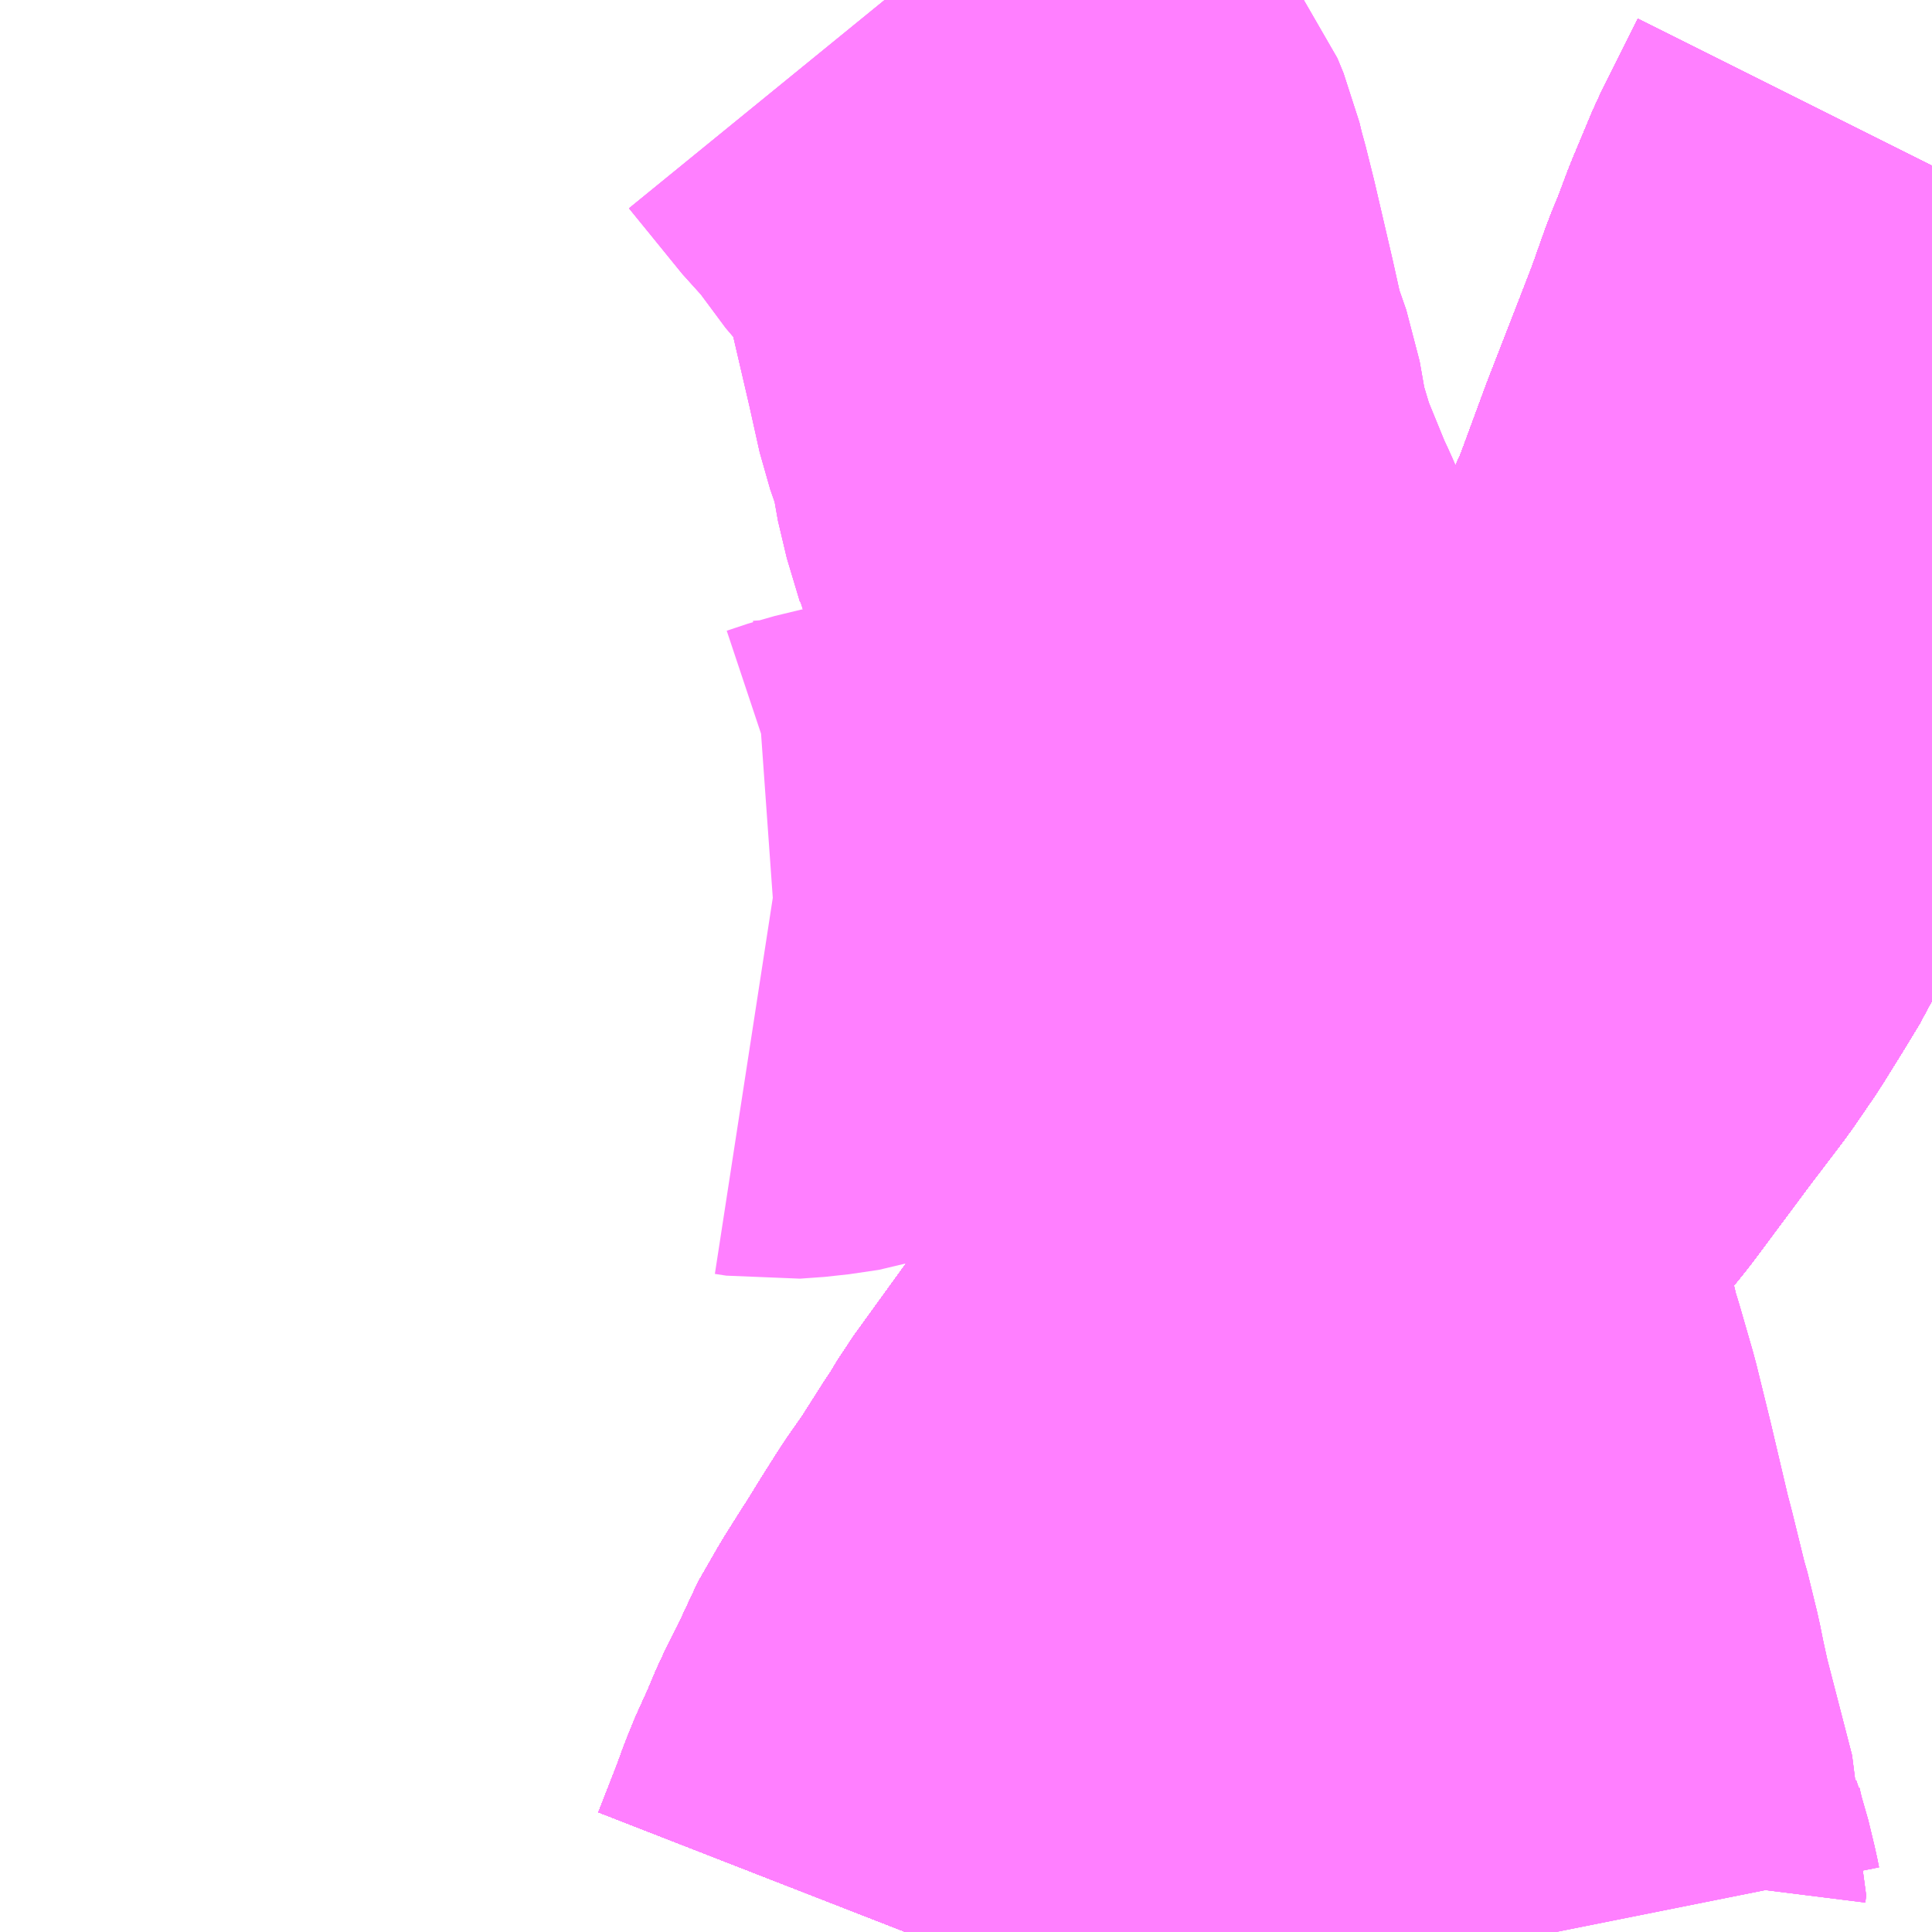 <?xml version="1.0" encoding="UTF-8"?>
<svg  xmlns="http://www.w3.org/2000/svg" xmlns:xlink="http://www.w3.org/1999/xlink" xmlns:go="http://purl.org/svgmap/profile" property="N07_001,N07_002,N07_003,N07_004,N07_005,N07_006,N07_007" viewBox="13983.398 -3665.039 2.197 2.197" go:dataArea="13983.3984375 -3665.0390625 2.197265625 2.197265625" >
<globalCoordinateSystem srsName="http://purl.org/crs/84" transform="matrix(100.0,0.0,0.0,-100.0,0.0,0.0)" />
<defs>
 <g id="p0" >
  <circle cx="0.0" cy="0.0" r="3" stroke="green" stroke-width="0.75" vector-effect="non-scaling-stroke" />
 </g>
</defs>
<g fill="none" fill-rule="evenodd" stroke="#FF00FF" stroke-width="0.75" opacity="0.5" vector-effect="non-scaling-stroke" stroke-linejoin="bevel" >
<path content="1,JRバス東北（株）,あぶくま号,4.0,4.0,4.0," xlink:title="1" d="M13984.428,-3662.842L13984.451,-3662.901L13984.459,-3662.923L13984.468,-3662.945L13984.474,-3662.957L13984.485,-3662.983L13984.49,-3662.995L13984.51,-3663.034L13984.517,-3663.053L13984.54,-3663.093L13984.557,-3663.12L13984.566,-3663.134L13984.582,-3663.16L13984.601,-3663.19L13984.622,-3663.22L13984.65,-3663.264L13984.66,-3663.279L13984.672,-3663.299L13984.698,-3663.335L13984.732,-3663.382L13984.796,-3663.463L13984.871,-3663.561L13984.934,-3663.639L13984.951,-3663.659L13984.972,-3663.684L13984.985,-3663.698L13985.034,-3663.758L13985.053,-3663.782L13985.091,-3663.829L13985.155,-3663.915L13985.196,-3663.969L13985.22,-3664.004L13985.243,-3664.041L13985.26,-3664.069L13985.285,-3664.122L13985.307,-3664.166L13985.331,-3664.211L13985.355,-3664.263L13985.392,-3664.349L13985.404,-3664.375L13985.412,-3664.396L13985.44,-3664.472L13985.475,-3664.562L13985.492,-3664.606L13985.509,-3664.654L13985.52,-3664.681L13985.532,-3664.713L13985.555,-3664.768L13985.567,-3664.792L13985.595,-3664.848L13985.596,-3664.85"/>
<path content="1,JRバス東北（株）,ドリームさくらんぼ号,1.0,1.0,1.0," xlink:title="1" d="M13984.428,-3662.842L13984.451,-3662.901L13984.459,-3662.923L13984.468,-3662.945L13984.474,-3662.957L13984.485,-3662.983L13984.49,-3662.995L13984.51,-3663.034L13984.517,-3663.053L13984.54,-3663.093L13984.557,-3663.12L13984.566,-3663.134L13984.582,-3663.16L13984.601,-3663.19L13984.622,-3663.22L13984.65,-3663.264L13984.66,-3663.279L13984.672,-3663.299L13984.698,-3663.335L13984.732,-3663.382L13984.796,-3663.463L13984.871,-3663.561L13984.934,-3663.639L13984.951,-3663.659L13984.972,-3663.684L13984.985,-3663.698L13985.034,-3663.758L13985.053,-3663.782L13985.091,-3663.829L13985.155,-3663.915L13985.196,-3663.969L13985.22,-3664.004L13985.243,-3664.041L13985.26,-3664.069L13985.285,-3664.122L13985.307,-3664.166L13985.331,-3664.211L13985.355,-3664.263L13985.392,-3664.349L13985.404,-3664.375L13985.412,-3664.396L13985.44,-3664.472L13985.475,-3664.562L13985.492,-3664.606L13985.509,-3664.654L13985.52,-3664.681L13985.532,-3664.713L13985.555,-3664.768L13985.567,-3664.792L13985.595,-3664.848L13985.596,-3664.85"/>
<path content="1,JRバス東北（株）,ドリームふくしま・横浜号,1.0,1.0,1.0," xlink:title="1" d="M13984.428,-3662.842L13984.451,-3662.901L13984.459,-3662.923L13984.468,-3662.945L13984.474,-3662.957L13984.485,-3662.983L13984.49,-3662.995L13984.51,-3663.034L13984.517,-3663.053L13984.54,-3663.093L13984.557,-3663.12L13984.566,-3663.134L13984.582,-3663.16L13984.601,-3663.19L13984.622,-3663.22L13984.65,-3663.264L13984.66,-3663.279L13984.672,-3663.299L13984.698,-3663.335L13984.732,-3663.382L13984.796,-3663.463L13984.871,-3663.561L13984.934,-3663.639L13984.951,-3663.659L13984.972,-3663.684L13984.985,-3663.698L13985.034,-3663.758L13985.053,-3663.782L13985.091,-3663.829L13985.155,-3663.915L13985.196,-3663.969L13985.22,-3664.004L13985.243,-3664.041L13985.26,-3664.069L13985.285,-3664.122L13985.307,-3664.166L13985.331,-3664.211L13985.355,-3664.263L13985.392,-3664.349L13985.404,-3664.375L13985.412,-3664.396L13985.44,-3664.472L13985.475,-3664.562L13985.492,-3664.606L13985.509,-3664.654L13985.52,-3664.681L13985.532,-3664.713L13985.555,-3664.768L13985.567,-3664.792L13985.595,-3664.848L13985.596,-3664.85"/>
<path content="1,JRバス東北（株）,ドリームササニシキ号,1.0,1.0,1.0," xlink:title="1" d="M13985.596,-3664.85L13985.595,-3664.848L13985.567,-3664.792L13985.555,-3664.768L13985.532,-3664.713L13985.52,-3664.681L13985.509,-3664.654L13985.492,-3664.606L13985.475,-3664.562L13985.44,-3664.472L13985.412,-3664.396L13985.404,-3664.375L13985.392,-3664.349L13985.355,-3664.263L13985.331,-3664.211L13985.307,-3664.166L13985.285,-3664.122L13985.26,-3664.069L13985.243,-3664.041L13985.22,-3664.004L13985.196,-3663.969L13985.155,-3663.915L13985.091,-3663.829L13985.053,-3663.782L13985.034,-3663.758L13984.985,-3663.698L13984.972,-3663.684L13984.951,-3663.659L13984.934,-3663.639L13984.871,-3663.561L13984.796,-3663.463L13984.732,-3663.382L13984.698,-3663.335L13984.672,-3663.299L13984.66,-3663.279L13984.65,-3663.264L13984.622,-3663.22L13984.601,-3663.19L13984.582,-3663.16L13984.566,-3663.134L13984.557,-3663.12L13984.54,-3663.093L13984.517,-3663.053L13984.51,-3663.034L13984.49,-3662.995L13984.485,-3662.983L13984.474,-3662.957L13984.468,-3662.945L13984.459,-3662.923L13984.451,-3662.901L13984.428,-3662.842"/>
<path content="1,JRバス東北（株）,ドリーム政宗号,1.0,1.0,1.0," xlink:title="1" d="M13984.428,-3662.842L13984.451,-3662.901L13984.459,-3662.923L13984.468,-3662.945L13984.474,-3662.957L13984.485,-3662.983L13984.49,-3662.995L13984.51,-3663.034L13984.517,-3663.053L13984.54,-3663.093L13984.557,-3663.12L13984.566,-3663.134L13984.582,-3663.16L13984.601,-3663.19L13984.622,-3663.22L13984.65,-3663.264L13984.66,-3663.279L13984.672,-3663.299L13984.698,-3663.335L13984.732,-3663.382L13984.796,-3663.463L13984.871,-3663.561L13984.934,-3663.639L13984.951,-3663.659L13984.972,-3663.684L13984.985,-3663.698L13985.034,-3663.758L13985.053,-3663.782L13985.091,-3663.829L13985.155,-3663.915L13985.196,-3663.969L13985.22,-3664.004L13985.243,-3664.041L13985.26,-3664.069L13985.285,-3664.122L13985.307,-3664.166L13985.331,-3664.211L13985.355,-3664.263L13985.392,-3664.349L13985.404,-3664.375L13985.412,-3664.396L13985.44,-3664.472L13985.475,-3664.562L13985.492,-3664.606L13985.509,-3664.654L13985.52,-3664.681L13985.532,-3664.713L13985.555,-3664.768L13985.567,-3664.792L13985.595,-3664.848L13985.596,-3664.85"/>
<path content="1,JRバス東北（株）,ドリーム横浜・仙台号,1.0,1.0,1.0," xlink:title="1" d="M13984.428,-3662.842L13984.451,-3662.901L13984.459,-3662.923L13984.468,-3662.945L13984.474,-3662.957L13984.485,-3662.983L13984.49,-3662.995L13984.51,-3663.034L13984.517,-3663.053L13984.54,-3663.093L13984.557,-3663.12L13984.566,-3663.134L13984.582,-3663.16L13984.601,-3663.19L13984.622,-3663.22L13984.65,-3663.264L13984.66,-3663.279L13984.672,-3663.299L13984.698,-3663.335L13984.732,-3663.382L13984.796,-3663.463L13984.871,-3663.561L13984.934,-3663.639L13984.951,-3663.659L13984.972,-3663.684L13984.985,-3663.698L13985.034,-3663.758L13985.053,-3663.782L13985.091,-3663.829L13985.155,-3663.915L13985.196,-3663.969L13985.22,-3664.004L13985.243,-3664.041L13985.26,-3664.069L13985.285,-3664.122L13985.307,-3664.166L13985.331,-3664.211L13985.355,-3664.263L13985.392,-3664.349L13985.404,-3664.375L13985.412,-3664.396L13985.44,-3664.472L13985.475,-3664.562L13985.492,-3664.606L13985.509,-3664.654L13985.52,-3664.681L13985.532,-3664.713L13985.555,-3664.768L13985.567,-3664.792L13985.595,-3664.848L13985.596,-3664.85"/>
<path content="1,JRバス東北（株）,ドリーム盛岡・らくちん号,2.2,3.0,3.0," xlink:title="1" d="M13984.428,-3662.842L13984.451,-3662.901L13984.459,-3662.923L13984.468,-3662.945L13984.474,-3662.957L13984.485,-3662.983L13984.49,-3662.995L13984.51,-3663.034L13984.517,-3663.053L13984.54,-3663.093L13984.557,-3663.12L13984.566,-3663.134L13984.582,-3663.16L13984.601,-3663.19L13984.622,-3663.22L13984.65,-3663.264L13984.66,-3663.279L13984.672,-3663.299L13984.698,-3663.335L13984.732,-3663.382L13984.796,-3663.463L13984.871,-3663.561L13984.934,-3663.639L13984.951,-3663.659L13984.972,-3663.684L13984.985,-3663.698L13985.034,-3663.758L13985.053,-3663.782L13985.091,-3663.829L13985.155,-3663.915L13985.196,-3663.969L13985.22,-3664.004L13985.243,-3664.041L13985.26,-3664.069L13985.285,-3664.122L13985.307,-3664.166L13985.331,-3664.211L13985.355,-3664.263L13985.392,-3664.349L13985.404,-3664.375L13985.412,-3664.396L13985.44,-3664.472L13985.475,-3664.562L13985.492,-3664.606L13985.509,-3664.654L13985.52,-3664.681L13985.532,-3664.713L13985.555,-3664.768L13985.567,-3664.792L13985.595,-3664.848L13985.596,-3664.85"/>
<path content="1,JRバス東北（株）,ドリーム秋田・横浜号,1.0,1.0,1.0," xlink:title="1" d="M13985.596,-3664.85L13985.595,-3664.848L13985.567,-3664.792L13985.555,-3664.768L13985.532,-3664.713L13985.52,-3664.681L13985.509,-3664.654L13985.492,-3664.606L13985.475,-3664.562L13985.44,-3664.472L13985.412,-3664.396L13985.404,-3664.375L13985.392,-3664.349L13985.355,-3664.263L13985.331,-3664.211L13985.307,-3664.166L13985.285,-3664.122L13985.26,-3664.069L13985.243,-3664.041L13985.22,-3664.004L13985.196,-3663.969L13985.155,-3663.915L13985.091,-3663.829L13985.053,-3663.782L13985.034,-3663.758L13984.985,-3663.698L13984.972,-3663.684L13984.951,-3663.659L13984.934,-3663.639L13984.871,-3663.561L13984.796,-3663.463L13984.732,-3663.382L13984.698,-3663.335L13984.672,-3663.299L13984.66,-3663.279L13984.65,-3663.264L13984.622,-3663.22L13984.601,-3663.19L13984.582,-3663.16L13984.566,-3663.134L13984.557,-3663.12L13984.54,-3663.093L13984.517,-3663.053L13984.51,-3663.034L13984.49,-3662.995L13984.485,-3662.983L13984.474,-3662.957L13984.468,-3662.945L13984.459,-3662.923L13984.451,-3662.901L13984.428,-3662.842"/>
<path content="1,JRバス東北（株）,ドリーム鳥海号,1.0,1.0,1.0," xlink:title="1" d="M13984.428,-3662.842L13984.451,-3662.901L13984.459,-3662.923L13984.468,-3662.945L13984.474,-3662.957L13984.485,-3662.983L13984.49,-3662.995L13984.51,-3663.034L13984.517,-3663.053L13984.54,-3663.093L13984.557,-3663.12L13984.566,-3663.134L13984.582,-3663.16L13984.601,-3663.19L13984.622,-3663.22L13984.65,-3663.264L13984.66,-3663.279L13984.672,-3663.299L13984.698,-3663.335L13984.732,-3663.382L13984.796,-3663.463L13984.871,-3663.561L13984.934,-3663.639L13984.951,-3663.659L13984.972,-3663.684L13984.985,-3663.698L13985.034,-3663.758L13985.053,-3663.782L13985.091,-3663.829L13985.155,-3663.915L13985.196,-3663.969L13985.22,-3664.004L13985.243,-3664.041L13985.26,-3664.069L13985.285,-3664.122L13985.307,-3664.166L13985.331,-3664.211L13985.355,-3664.263L13985.392,-3664.349L13985.404,-3664.375L13985.412,-3664.396L13985.44,-3664.472L13985.475,-3664.562L13985.492,-3664.606L13985.509,-3664.654L13985.52,-3664.681L13985.532,-3664.713L13985.555,-3664.768L13985.567,-3664.792L13985.595,-3664.848L13985.596,-3664.85"/>
<path content="1,JRバス東北（株）,ラ・フォーレ号,1.0,1.0,1.0," xlink:title="1" d="M13984.428,-3662.842L13984.451,-3662.901L13984.459,-3662.923L13984.468,-3662.945L13984.474,-3662.957L13984.485,-3662.983L13984.49,-3662.995L13984.51,-3663.034L13984.517,-3663.053L13984.54,-3663.093L13984.557,-3663.12L13984.566,-3663.134L13984.582,-3663.16L13984.601,-3663.19L13984.622,-3663.22L13984.65,-3663.264L13984.66,-3663.279L13984.672,-3663.299L13984.698,-3663.335L13984.732,-3663.382L13984.796,-3663.463L13984.871,-3663.561L13984.934,-3663.639L13984.951,-3663.659L13984.972,-3663.684L13984.985,-3663.698L13985.034,-3663.758L13985.053,-3663.782L13985.091,-3663.829L13985.155,-3663.915L13985.196,-3663.969L13985.22,-3664.004L13985.243,-3664.041L13985.26,-3664.069L13985.285,-3664.122L13985.307,-3664.166L13985.331,-3664.211L13985.355,-3664.263L13985.392,-3664.349L13985.404,-3664.375L13985.412,-3664.396L13985.44,-3664.472L13985.475,-3664.562L13985.492,-3664.606L13985.509,-3664.654L13985.52,-3664.681L13985.532,-3664.713L13985.555,-3664.768L13985.567,-3664.792L13985.595,-3664.848L13985.596,-3664.85"/>
<path content="1,JRバス東北（株）,仙台・新宿号,2.0,2.0,2.0," xlink:title="1" d="M13984.428,-3662.842L13984.451,-3662.901L13984.459,-3662.923L13984.468,-3662.945L13984.474,-3662.957L13984.485,-3662.983L13984.49,-3662.995L13984.51,-3663.034L13984.517,-3663.053L13984.54,-3663.093L13984.557,-3663.12L13984.566,-3663.134L13984.582,-3663.16L13984.601,-3663.19L13984.622,-3663.22L13984.65,-3663.264L13984.66,-3663.279L13984.672,-3663.299L13984.698,-3663.335L13984.732,-3663.382L13984.796,-3663.463L13984.871,-3663.561L13984.934,-3663.639L13984.951,-3663.659L13984.972,-3663.684L13984.985,-3663.698L13985.034,-3663.758L13985.053,-3663.782L13985.091,-3663.829L13985.155,-3663.915L13985.196,-3663.969L13985.22,-3664.004L13985.243,-3664.041L13985.26,-3664.069L13985.285,-3664.122L13985.307,-3664.166L13985.331,-3664.211L13985.355,-3664.263L13985.392,-3664.349L13985.404,-3664.375L13985.412,-3664.396L13985.44,-3664.472L13985.475,-3664.562L13985.492,-3664.606L13985.509,-3664.654L13985.52,-3664.681L13985.532,-3664.713L13985.555,-3664.768L13985.567,-3664.792L13985.595,-3664.848L13985.596,-3664.85"/>
<path content="1,JRバス関東（株）,あぶくま号,4.0,4.0,4.0," xlink:title="1" d="M13984.428,-3662.842L13984.451,-3662.901L13984.459,-3662.923L13984.468,-3662.945L13984.474,-3662.957L13984.485,-3662.983L13984.49,-3662.995L13984.51,-3663.034L13984.517,-3663.053L13984.54,-3663.093L13984.557,-3663.12L13984.566,-3663.134L13984.582,-3663.16L13984.601,-3663.19L13984.622,-3663.22L13984.65,-3663.264L13984.66,-3663.279L13984.672,-3663.299L13984.698,-3663.335L13984.732,-3663.382L13984.796,-3663.463L13984.871,-3663.561L13984.934,-3663.639L13984.951,-3663.659L13984.972,-3663.684L13984.985,-3663.698L13985.034,-3663.758L13985.053,-3663.782L13985.091,-3663.829L13985.155,-3663.915L13985.196,-3663.969L13985.22,-3664.004L13985.243,-3664.041L13985.26,-3664.069L13985.285,-3664.122L13985.307,-3664.166L13985.331,-3664.211L13985.355,-3664.263L13985.392,-3664.349L13985.404,-3664.375L13985.412,-3664.396L13985.44,-3664.472L13985.475,-3664.562L13985.492,-3664.606L13985.509,-3664.654L13985.52,-3664.681L13985.532,-3664.713L13985.555,-3664.768L13985.567,-3664.792L13985.595,-3664.848L13985.596,-3664.85"/>
<path content="1,JRバス関東（株）,ドリーム盛岡号,2.2,3.0,3.0," xlink:title="1" d="M13984.428,-3662.842L13984.451,-3662.901L13984.459,-3662.923L13984.468,-3662.945L13984.474,-3662.957L13984.485,-3662.983L13984.49,-3662.995L13984.51,-3663.034L13984.517,-3663.053L13984.54,-3663.093L13984.557,-3663.12L13984.566,-3663.134L13984.582,-3663.16L13984.601,-3663.19L13984.622,-3663.22L13984.65,-3663.264L13984.66,-3663.279L13984.672,-3663.299L13984.698,-3663.335L13984.732,-3663.382L13984.796,-3663.463L13984.871,-3663.561L13984.934,-3663.639L13984.951,-3663.659L13984.972,-3663.684L13984.985,-3663.698L13985.034,-3663.758L13985.053,-3663.782L13985.091,-3663.829L13985.155,-3663.915L13985.196,-3663.969L13985.22,-3664.004L13985.243,-3664.041L13985.26,-3664.069L13985.285,-3664.122L13985.307,-3664.166L13985.331,-3664.211L13985.355,-3664.263L13985.392,-3664.349L13985.404,-3664.375L13985.412,-3664.396L13985.44,-3664.472L13985.475,-3664.562L13985.492,-3664.606L13985.509,-3664.654L13985.52,-3664.681L13985.532,-3664.713L13985.555,-3664.768L13985.567,-3664.792L13985.595,-3664.848L13985.596,-3664.85"/>
<path content="1,JRバス関東（株）,夢街道会津号,6.0,6.0,6.0," xlink:title="1" d="M13984.428,-3662.842L13984.451,-3662.901L13984.459,-3662.923L13984.468,-3662.945L13984.474,-3662.957L13984.485,-3662.983L13984.49,-3662.995L13984.51,-3663.034L13984.517,-3663.053L13984.54,-3663.093L13984.557,-3663.12L13984.566,-3663.134L13984.582,-3663.16L13984.601,-3663.19L13984.622,-3663.22L13984.65,-3663.264L13984.66,-3663.279L13984.672,-3663.299L13984.698,-3663.335L13984.732,-3663.382L13984.796,-3663.463L13984.871,-3663.561L13984.934,-3663.639L13984.951,-3663.659L13984.972,-3663.684L13984.985,-3663.698L13985.034,-3663.758L13985.053,-3663.782L13985.091,-3663.829L13985.155,-3663.915L13985.196,-3663.969L13985.22,-3664.004L13985.243,-3664.041L13985.26,-3664.069L13985.285,-3664.122L13985.307,-3664.166L13985.331,-3664.211L13985.355,-3664.263L13985.392,-3664.349L13985.404,-3664.375L13985.412,-3664.396L13985.44,-3664.472L13985.475,-3664.562L13985.492,-3664.606L13985.509,-3664.654L13985.52,-3664.681L13985.532,-3664.713L13985.555,-3664.768L13985.567,-3664.792L13985.595,-3664.848L13985.596,-3664.85"/>
<path content="1,JRバス関東（株）,那須塩原リゾートエクスプレス,4.0,4.0,4.0," xlink:title="1" d="M13985.596,-3664.85L13985.595,-3664.848L13985.567,-3664.792L13985.555,-3664.768L13985.532,-3664.713L13985.52,-3664.681L13985.509,-3664.654L13985.492,-3664.606L13985.475,-3664.562L13985.44,-3664.472L13985.412,-3664.396L13985.404,-3664.375L13985.392,-3664.349L13985.355,-3664.263L13985.331,-3664.211L13985.307,-3664.166L13985.285,-3664.122L13985.26,-3664.069L13985.243,-3664.041L13985.22,-3664.004L13985.196,-3663.969L13985.155,-3663.915L13985.091,-3663.829L13985.053,-3663.782L13985.034,-3663.758L13984.985,-3663.698L13984.972,-3663.684L13984.951,-3663.659L13984.934,-3663.639L13984.871,-3663.561L13984.796,-3663.463L13984.732,-3663.382L13984.698,-3663.335L13984.672,-3663.299L13984.66,-3663.279L13984.65,-3663.264L13984.622,-3663.22L13984.601,-3663.19L13984.582,-3663.16L13984.566,-3663.134L13984.557,-3663.12L13984.54,-3663.093L13984.517,-3663.053L13984.51,-3663.034L13984.49,-3662.995L13984.485,-3662.983L13984.474,-3662.957L13984.468,-3662.945L13984.459,-3662.923L13984.451,-3662.901L13984.428,-3662.842"/>
<path content="1,京浜急行バス（株）,ノクターン号,3.4,4.0,4.0," xlink:title="1" d="M13984.428,-3662.842L13984.451,-3662.901L13984.459,-3662.923L13984.468,-3662.945L13984.474,-3662.957L13984.485,-3662.983L13984.49,-3662.995L13984.51,-3663.034L13984.517,-3663.053L13984.54,-3663.093L13984.557,-3663.12L13984.566,-3663.134L13984.582,-3663.16L13984.601,-3663.19L13984.622,-3663.22L13984.65,-3663.264L13984.66,-3663.279L13984.672,-3663.299L13984.698,-3663.335L13984.732,-3663.382L13984.796,-3663.463L13984.871,-3663.561L13984.934,-3663.639L13984.951,-3663.659L13984.972,-3663.684L13984.985,-3663.698L13985.034,-3663.758L13985.053,-3663.782L13985.091,-3663.829L13985.155,-3663.915L13985.196,-3663.969L13985.22,-3664.004L13985.243,-3664.041L13985.26,-3664.069L13985.285,-3664.122L13985.307,-3664.166L13985.331,-3664.211L13985.355,-3664.263L13985.392,-3664.349L13985.404,-3664.375L13985.412,-3664.396L13985.44,-3664.472L13985.475,-3664.562L13985.492,-3664.606L13985.509,-3664.654L13985.52,-3664.681L13985.532,-3664.713L13985.555,-3664.768L13985.567,-3664.792L13985.595,-3664.848L13985.596,-3664.85"/>
<path content="1,京浜急行バス（株）,ビーム号,1.0,1.0,1.0," xlink:title="1" d="M13985.596,-3664.85L13985.595,-3664.848L13985.567,-3664.792L13985.555,-3664.768L13985.532,-3664.713L13985.52,-3664.681L13985.509,-3664.654L13985.492,-3664.606L13985.475,-3664.562L13985.44,-3664.472L13985.412,-3664.396L13985.404,-3664.375L13985.392,-3664.349L13985.355,-3664.263L13985.331,-3664.211L13985.307,-3664.166L13985.285,-3664.122L13985.26,-3664.069L13985.243,-3664.041L13985.22,-3664.004L13985.196,-3663.969L13985.155,-3663.915L13985.091,-3663.829L13985.053,-3663.782L13985.034,-3663.758L13984.985,-3663.698L13984.972,-3663.684L13984.951,-3663.659L13984.934,-3663.639L13984.871,-3663.561L13984.796,-3663.463L13984.732,-3663.382L13984.698,-3663.335L13984.672,-3663.299L13984.66,-3663.279L13984.65,-3663.264L13984.622,-3663.22L13984.601,-3663.19L13984.582,-3663.16L13984.566,-3663.134L13984.557,-3663.12L13984.54,-3663.093L13984.517,-3663.053L13984.51,-3663.034L13984.49,-3662.995L13984.485,-3662.983L13984.474,-3662.957L13984.468,-3662.945L13984.459,-3662.923L13984.451,-3662.901L13984.428,-3662.842"/>
<path content="1,京王バス南（株）,新宿・渋谷～仙台・石巻線,1.0,1.0,1.0," xlink:title="1" d="M13984.428,-3662.842L13984.451,-3662.901L13984.459,-3662.923L13984.468,-3662.945L13984.474,-3662.957L13984.485,-3662.983L13984.49,-3662.995L13984.51,-3663.034L13984.517,-3663.053L13984.54,-3663.093L13984.557,-3663.12L13984.566,-3663.134L13984.582,-3663.16L13984.601,-3663.19L13984.622,-3663.22L13984.65,-3663.264L13984.66,-3663.279L13984.672,-3663.299L13984.698,-3663.335L13984.732,-3663.382L13984.796,-3663.463L13984.871,-3663.561L13984.934,-3663.639L13984.951,-3663.659L13984.972,-3663.684L13984.985,-3663.698L13985.034,-3663.758L13985.053,-3663.782L13985.091,-3663.829L13985.155,-3663.915L13985.196,-3663.969L13985.22,-3664.004L13985.243,-3664.041L13985.26,-3664.069L13985.285,-3664.122L13985.307,-3664.166L13985.331,-3664.211L13985.355,-3664.263L13985.392,-3664.349L13985.404,-3664.375L13985.412,-3664.396L13985.44,-3664.472L13985.475,-3664.562L13985.492,-3664.606L13985.509,-3664.654L13985.52,-3664.681L13985.532,-3664.713L13985.555,-3664.768L13985.567,-3664.792L13985.595,-3664.848L13985.596,-3664.85"/>
<path content="1,会津乗合自動車,夢街道会津号,5.0,5.0,5.0," xlink:title="1" d="M13984.428,-3662.842L13984.451,-3662.901L13984.459,-3662.923L13984.468,-3662.945L13984.474,-3662.957L13984.485,-3662.983L13984.49,-3662.995L13984.51,-3663.034L13984.517,-3663.053L13984.54,-3663.093L13984.557,-3663.12L13984.566,-3663.134L13984.582,-3663.16L13984.601,-3663.19L13984.622,-3663.22L13984.65,-3663.264L13984.66,-3663.279L13984.672,-3663.299L13984.698,-3663.335L13984.732,-3663.382L13984.796,-3663.463L13984.871,-3663.561L13984.934,-3663.639L13984.951,-3663.659L13984.972,-3663.684L13984.985,-3663.698L13985.034,-3663.758L13985.053,-3663.782L13985.091,-3663.829L13985.155,-3663.915L13985.196,-3663.969L13985.22,-3664.004L13985.243,-3664.041L13985.26,-3664.069L13985.285,-3664.122L13985.307,-3664.166L13985.331,-3664.211L13985.355,-3664.263L13985.392,-3664.349L13985.404,-3664.375L13985.412,-3664.396L13985.44,-3664.472L13985.475,-3664.562L13985.492,-3664.606L13985.509,-3664.654L13985.52,-3664.681L13985.532,-3664.713L13985.555,-3664.768L13985.567,-3664.792L13985.595,-3664.848L13985.596,-3664.85"/>
<path content="1,十和田観光電鉄（株）,シリウス号,1.0,1.0,1.0," xlink:title="1" d="M13985.596,-3664.85L13985.595,-3664.848L13985.567,-3664.792L13985.555,-3664.768L13985.532,-3664.713L13985.52,-3664.681L13985.509,-3664.654L13985.492,-3664.606L13985.475,-3664.562L13985.44,-3664.472L13985.412,-3664.396L13985.404,-3664.375L13985.392,-3664.349L13985.355,-3664.263L13985.331,-3664.211L13985.307,-3664.166L13985.285,-3664.122L13985.26,-3664.069L13985.243,-3664.041L13985.22,-3664.004L13985.196,-3663.969L13985.155,-3663.915L13985.091,-3663.829L13985.053,-3663.782L13985.034,-3663.758L13984.985,-3663.698L13984.972,-3663.684L13984.951,-3663.659L13984.934,-3663.639L13984.871,-3663.561L13984.796,-3663.463L13984.732,-3663.382L13984.698,-3663.335L13984.672,-3663.299L13984.66,-3663.279L13984.65,-3663.264L13984.622,-3663.22L13984.601,-3663.19L13984.582,-3663.16L13984.566,-3663.134L13984.557,-3663.12L13984.54,-3663.093L13984.517,-3663.053L13984.51,-3663.034L13984.49,-3662.995L13984.485,-3662.983L13984.474,-3662.957L13984.468,-3662.945L13984.459,-3662.923L13984.451,-3662.901L13984.428,-3662.842"/>
<path content="1,千葉交通,福島・郡山～成田空港線,2.0,2.0,2.0," xlink:title="1" d="M13985.596,-3664.85L13985.595,-3664.848L13985.567,-3664.792L13985.555,-3664.768L13985.532,-3664.713L13985.52,-3664.681L13985.509,-3664.654L13985.492,-3664.606L13985.475,-3664.562L13985.44,-3664.472L13985.412,-3664.396L13985.404,-3664.375L13985.392,-3664.349L13985.355,-3664.263L13985.331,-3664.211L13985.307,-3664.166L13985.285,-3664.122L13985.26,-3664.069L13985.243,-3664.041L13985.22,-3664.004L13985.196,-3663.969L13985.155,-3663.915L13985.091,-3663.829L13985.053,-3663.782L13985.034,-3663.758L13984.985,-3663.698L13984.972,-3663.684L13984.951,-3663.659L13984.934,-3663.639L13984.871,-3663.561L13984.796,-3663.463L13984.732,-3663.382L13984.698,-3663.335L13984.672,-3663.299L13984.66,-3663.279L13984.65,-3663.264L13984.622,-3663.22L13984.601,-3663.19L13984.582,-3663.16L13984.566,-3663.134L13984.557,-3663.12L13984.54,-3663.093L13984.517,-3663.053L13984.51,-3663.034L13984.49,-3662.995L13984.485,-3662.983L13984.474,-3662.957L13984.468,-3662.945L13984.459,-3662.923L13984.451,-3662.901L13984.428,-3662.842"/>
<path content="1,名鉄バス（株）,名古屋～仙台,1.0,1.0,1.0," xlink:title="1" d="M13985.596,-3664.85L13985.595,-3664.848L13985.567,-3664.792L13985.555,-3664.768L13985.532,-3664.713L13985.52,-3664.681L13985.509,-3664.654L13985.492,-3664.606L13985.475,-3664.562L13985.44,-3664.472L13985.412,-3664.396L13985.404,-3664.375L13985.392,-3664.349L13985.355,-3664.263L13985.331,-3664.211L13985.307,-3664.166L13985.285,-3664.122L13985.26,-3664.069L13985.243,-3664.041L13985.22,-3664.004L13985.196,-3663.969L13985.155,-3663.915L13985.091,-3663.829L13985.053,-3663.782L13985.034,-3663.758L13984.985,-3663.698L13984.972,-3663.684L13984.934,-3663.639L13984.871,-3663.561L13984.796,-3663.463L13984.732,-3663.382L13984.698,-3663.335L13984.672,-3663.299L13984.66,-3663.279L13984.65,-3663.264L13984.622,-3663.22L13984.601,-3663.19L13984.582,-3663.16L13984.566,-3663.134L13984.557,-3663.12L13984.54,-3663.093L13984.517,-3663.053L13984.51,-3663.034L13984.49,-3662.995L13984.485,-3662.983L13984.474,-3662.957L13984.468,-3662.945L13984.459,-3662.923L13984.451,-3662.901L13984.428,-3662.842"/>
<path content="1,国際興業（株）,けせんライナー,1.0,1.0,1.0," xlink:title="1" d="M13984.428,-3662.842L13984.451,-3662.901L13984.459,-3662.923L13984.468,-3662.945L13984.474,-3662.957L13984.485,-3662.983L13984.49,-3662.995L13984.51,-3663.034L13984.517,-3663.053L13984.54,-3663.093L13984.557,-3663.12L13984.566,-3663.134L13984.582,-3663.16L13984.601,-3663.19L13984.622,-3663.22L13984.65,-3663.264L13984.66,-3663.279L13984.672,-3663.299L13984.698,-3663.335L13984.732,-3663.382L13984.796,-3663.463L13984.871,-3663.561L13984.934,-3663.639L13984.951,-3663.659L13984.972,-3663.684L13984.985,-3663.698L13985.034,-3663.758L13985.053,-3663.782L13985.091,-3663.829L13985.155,-3663.915L13985.196,-3663.969L13985.22,-3664.004L13985.243,-3664.041L13985.26,-3664.069L13985.285,-3664.122L13985.307,-3664.166L13985.331,-3664.211L13985.355,-3664.263L13985.392,-3664.349L13985.404,-3664.375L13985.412,-3664.396L13985.44,-3664.472L13985.475,-3664.562L13985.492,-3664.606L13985.509,-3664.654L13985.52,-3664.681L13985.532,-3664.713L13985.555,-3664.768L13985.567,-3664.792L13985.595,-3664.848L13985.596,-3664.85"/>
<path content="1,国際興業（株）,イーハトープ号,1.0,1.0,1.0," xlink:title="1" d="M13984.428,-3662.842L13984.451,-3662.901L13984.459,-3662.923L13984.468,-3662.945L13984.474,-3662.957L13984.485,-3662.983L13984.49,-3662.995L13984.51,-3663.034L13984.517,-3663.053L13984.54,-3663.093L13984.557,-3663.12L13984.566,-3663.134L13984.582,-3663.16L13984.601,-3663.19L13984.622,-3663.22L13984.65,-3663.264L13984.66,-3663.279L13984.672,-3663.299L13984.698,-3663.335L13984.732,-3663.382L13984.796,-3663.463L13984.871,-3663.561L13984.934,-3663.639L13984.951,-3663.659L13984.972,-3663.684L13984.985,-3663.698L13985.034,-3663.758L13985.053,-3663.782L13985.091,-3663.829L13985.155,-3663.915L13985.196,-3663.969L13985.22,-3664.004L13985.243,-3664.041L13985.26,-3664.069L13985.285,-3664.122L13985.307,-3664.166L13985.331,-3664.211L13985.355,-3664.263L13985.392,-3664.349L13985.404,-3664.375L13985.412,-3664.396L13985.44,-3664.472L13985.475,-3664.562L13985.492,-3664.606L13985.509,-3664.654L13985.52,-3664.681L13985.532,-3664.713L13985.555,-3664.768L13985.567,-3664.792L13985.595,-3664.848L13985.596,-3664.85"/>
<path content="1,国際興業（株）,シリウス号,1.0,1.0,1.0," xlink:title="1" d="M13984.428,-3662.842L13984.451,-3662.901L13984.459,-3662.923L13984.468,-3662.945L13984.474,-3662.957L13984.485,-3662.983L13984.49,-3662.995L13984.51,-3663.034L13984.517,-3663.053L13984.54,-3663.093L13984.557,-3663.12L13984.566,-3663.134L13984.582,-3663.16L13984.601,-3663.19L13984.622,-3663.22L13984.65,-3663.264L13984.66,-3663.279L13984.672,-3663.299L13984.698,-3663.335L13984.732,-3663.382L13984.796,-3663.463L13984.871,-3663.561L13984.934,-3663.639L13984.951,-3663.659L13984.972,-3663.684L13984.985,-3663.698L13985.034,-3663.758L13985.053,-3663.782L13985.091,-3663.829L13985.155,-3663.915L13985.196,-3663.969L13985.22,-3664.004L13985.243,-3664.041L13985.26,-3664.069L13985.285,-3664.122L13985.307,-3664.166L13985.331,-3664.211L13985.355,-3664.263L13985.392,-3664.349L13985.404,-3664.375L13985.412,-3664.396L13985.44,-3664.472L13985.475,-3664.562L13985.492,-3664.606L13985.509,-3664.654L13985.52,-3664.681L13985.532,-3664.713L13985.555,-3664.768L13985.567,-3664.792L13985.595,-3664.848L13985.596,-3664.85"/>
<path content="1,国際興業（株）,ジュピター号,1.0,1.0,1.0," xlink:title="1" d="M13984.428,-3662.842L13984.451,-3662.901L13984.459,-3662.923L13984.468,-3662.945L13984.474,-3662.957L13984.485,-3662.983L13984.49,-3662.995L13984.51,-3663.034L13984.517,-3663.053L13984.54,-3663.093L13984.557,-3663.12L13984.566,-3663.134L13984.582,-3663.16L13984.601,-3663.19L13984.622,-3663.22L13984.65,-3663.264L13984.66,-3663.279L13984.672,-3663.299L13984.698,-3663.335L13984.732,-3663.382L13984.796,-3663.463L13984.871,-3663.561L13984.934,-3663.639L13984.951,-3663.659L13984.972,-3663.684L13984.985,-3663.698L13985.034,-3663.758L13985.053,-3663.782L13985.091,-3663.829L13985.155,-3663.915L13985.196,-3663.969L13985.22,-3664.004L13985.243,-3664.041L13985.26,-3664.069L13985.285,-3664.122L13985.307,-3664.166L13985.331,-3664.211L13985.355,-3664.263L13985.392,-3664.349L13985.404,-3664.375L13985.412,-3664.396L13985.44,-3664.472L13985.475,-3664.562L13985.492,-3664.606L13985.509,-3664.654L13985.52,-3664.681L13985.532,-3664.713L13985.555,-3664.768L13985.567,-3664.792L13985.595,-3664.848L13985.596,-3664.85"/>
<path content="1,国際興業（株）,ドリーム盛岡（らくちん）号,2.2,3.0,3.0," xlink:title="1" d="M13984.428,-3662.842L13984.451,-3662.901L13984.459,-3662.923L13984.468,-3662.945L13984.474,-3662.957L13984.485,-3662.983L13984.49,-3662.995L13984.51,-3663.034L13984.517,-3663.053L13984.54,-3663.093L13984.557,-3663.12L13984.566,-3663.134L13984.582,-3663.16L13984.601,-3663.19L13984.622,-3663.22L13984.65,-3663.264L13984.66,-3663.279L13984.672,-3663.299L13984.698,-3663.335L13984.732,-3663.382L13984.796,-3663.463L13984.871,-3663.561L13984.934,-3663.639L13984.951,-3663.659L13984.972,-3663.684L13984.985,-3663.698L13985.034,-3663.758L13985.053,-3663.782L13985.091,-3663.829L13985.155,-3663.915L13985.196,-3663.969L13985.22,-3664.004L13985.243,-3664.041L13985.26,-3664.069L13985.285,-3664.122L13985.307,-3664.166L13985.331,-3664.211L13985.355,-3664.263L13985.392,-3664.349L13985.404,-3664.375L13985.412,-3664.396L13985.44,-3664.472L13985.475,-3664.562L13985.492,-3664.606L13985.509,-3664.654L13985.52,-3664.681L13985.532,-3664.713L13985.555,-3664.768L13985.567,-3664.792L13985.595,-3664.848L13985.596,-3664.85"/>
<path content="1,国際興業（株）,夕陽号,2.0,2.0,2.0," xlink:title="1" d="M13984.428,-3662.842L13984.451,-3662.901L13984.459,-3662.923L13984.468,-3662.945L13984.474,-3662.957L13984.485,-3662.983L13984.49,-3662.995L13984.51,-3663.034L13984.517,-3663.053L13984.54,-3663.093L13984.557,-3663.12L13984.566,-3663.134L13984.582,-3663.16L13984.601,-3663.19L13984.622,-3663.22L13984.65,-3663.264L13984.66,-3663.279L13984.672,-3663.299L13984.698,-3663.335L13984.732,-3663.382L13984.796,-3663.463L13984.871,-3663.561L13984.934,-3663.639L13984.951,-3663.659L13984.972,-3663.684L13984.985,-3663.698L13985.034,-3663.758L13985.053,-3663.782L13985.091,-3663.829L13985.155,-3663.915L13985.196,-3663.969L13985.22,-3664.004L13985.243,-3664.041L13985.26,-3664.069L13985.285,-3664.122L13985.307,-3664.166L13985.331,-3664.211L13985.355,-3664.263L13985.392,-3664.349L13985.404,-3664.375L13985.412,-3664.396L13985.44,-3664.472L13985.475,-3664.562L13985.492,-3664.606L13985.509,-3664.654L13985.52,-3664.681L13985.532,-3664.713L13985.555,-3664.768L13985.567,-3664.792L13985.595,-3664.848L13985.596,-3664.85"/>
<path content="1,国際興業（株）,遠野・釜石号,1.0,1.0,1.0," xlink:title="1" d="M13984.428,-3662.842L13984.451,-3662.901L13984.459,-3662.923L13984.468,-3662.945L13984.474,-3662.957L13984.485,-3662.983L13984.49,-3662.995L13984.51,-3663.034L13984.517,-3663.053L13984.54,-3663.093L13984.557,-3663.12L13984.566,-3663.134L13984.582,-3663.16L13984.601,-3663.19L13984.622,-3663.22L13984.65,-3663.264L13984.66,-3663.279L13984.672,-3663.299L13984.698,-3663.335L13984.732,-3663.382L13984.796,-3663.463L13984.871,-3663.561L13984.934,-3663.639L13984.951,-3663.659L13984.972,-3663.684L13984.985,-3663.698L13985.034,-3663.758L13985.053,-3663.782L13985.091,-3663.829L13985.155,-3663.915L13985.196,-3663.969L13985.22,-3664.004L13985.243,-3664.041L13985.26,-3664.069L13985.285,-3664.122L13985.307,-3664.166L13985.331,-3664.211L13985.355,-3664.263L13985.392,-3664.349L13985.404,-3664.375L13985.412,-3664.396L13985.44,-3664.472L13985.475,-3664.562L13985.492,-3664.606L13985.509,-3664.654L13985.52,-3664.681L13985.532,-3664.713L13985.555,-3664.768L13985.567,-3664.792L13985.595,-3664.848L13985.596,-3664.85"/>
<path content="1,宮城交通（株）,仙台～名古屋線,1.0,1.0,1.0," xlink:title="1" d="M13984.428,-3662.842L13984.451,-3662.901L13984.459,-3662.923L13984.468,-3662.945L13984.474,-3662.957L13984.485,-3662.983L13984.49,-3662.995L13984.51,-3663.034L13984.517,-3663.053L13984.54,-3663.093L13984.557,-3663.12L13984.566,-3663.134L13984.582,-3663.16L13984.601,-3663.19L13984.622,-3663.22L13984.65,-3663.264L13984.66,-3663.279L13984.672,-3663.299L13984.698,-3663.335L13984.732,-3663.382L13984.796,-3663.463L13984.871,-3663.561L13984.934,-3663.639L13984.951,-3663.659L13984.972,-3663.684L13984.985,-3663.698L13985.034,-3663.758L13985.053,-3663.782L13985.091,-3663.829L13985.155,-3663.915L13985.196,-3663.969L13985.22,-3664.004L13985.243,-3664.041L13985.26,-3664.069L13985.285,-3664.122L13985.307,-3664.166L13985.331,-3664.211L13985.355,-3664.263L13985.392,-3664.349L13985.404,-3664.375L13985.412,-3664.396L13985.44,-3664.472L13985.475,-3664.562L13985.492,-3664.606L13985.509,-3664.654L13985.52,-3664.681L13985.532,-3664.713L13985.555,-3664.768L13985.567,-3664.792L13985.595,-3664.848L13985.596,-3664.85"/>
<path content="1,宮城交通（株）,仙台～大阪線,1.0,1.0,1.0," xlink:title="1" d="M13985.596,-3664.85L13985.595,-3664.848L13985.567,-3664.792L13985.555,-3664.768L13985.532,-3664.713L13985.52,-3664.681L13985.509,-3664.654L13985.492,-3664.606L13985.475,-3664.562L13985.44,-3664.472L13985.412,-3664.396L13985.404,-3664.375L13985.392,-3664.349L13985.355,-3664.263L13985.331,-3664.211L13985.307,-3664.166L13985.285,-3664.122L13985.26,-3664.069L13985.243,-3664.041L13985.22,-3664.004L13985.196,-3663.969L13985.155,-3663.915L13985.091,-3663.829L13985.053,-3663.782L13985.034,-3663.758L13984.985,-3663.698L13984.972,-3663.684L13984.951,-3663.659L13984.934,-3663.639L13984.871,-3663.561L13984.796,-3663.463L13984.732,-3663.382L13984.698,-3663.335L13984.672,-3663.299L13984.66,-3663.279L13984.65,-3663.264L13984.622,-3663.22L13984.601,-3663.19L13984.582,-3663.16L13984.566,-3663.134L13984.557,-3663.12L13984.54,-3663.093L13984.517,-3663.053L13984.51,-3663.034L13984.49,-3662.995L13984.485,-3662.983L13984.474,-3662.957L13984.468,-3662.945L13984.459,-3662.923L13984.451,-3662.901L13984.428,-3662.842"/>
<path content="1,宮城交通（株）,広瀬ライナー,1.0,1.0,1.0," xlink:title="1" d="M13984.428,-3662.842L13984.451,-3662.901L13984.459,-3662.923L13984.468,-3662.945L13984.474,-3662.957L13984.485,-3662.983L13984.49,-3662.995L13984.51,-3663.034L13984.517,-3663.053L13984.54,-3663.093L13984.557,-3663.12L13984.566,-3663.134L13984.582,-3663.16L13984.601,-3663.19L13984.622,-3663.22L13984.65,-3663.264L13984.66,-3663.279L13984.672,-3663.299L13984.698,-3663.335L13984.732,-3663.382L13984.796,-3663.463L13984.871,-3663.561L13984.934,-3663.639L13984.951,-3663.659L13984.972,-3663.684L13984.985,-3663.698L13985.034,-3663.758L13985.053,-3663.782L13985.091,-3663.829L13985.155,-3663.915L13985.196,-3663.969L13985.22,-3664.004L13985.243,-3664.041L13985.26,-3664.069L13985.285,-3664.122L13985.307,-3664.166L13985.331,-3664.211L13985.355,-3664.263L13985.392,-3664.349L13985.404,-3664.375L13985.412,-3664.396L13985.44,-3664.472L13985.475,-3664.562L13985.492,-3664.606L13985.509,-3664.654L13985.52,-3664.681L13985.532,-3664.713L13985.555,-3664.768L13985.567,-3664.792L13985.595,-3664.848L13985.596,-3664.85"/>
<path content="1,小田急シティバス（株）,フローラ号,1.0,1.0,1.0," xlink:title="1" d="M13984.428,-3662.842L13984.451,-3662.901L13984.459,-3662.923L13984.468,-3662.945L13984.474,-3662.957L13984.485,-3662.983L13984.49,-3662.995L13984.51,-3663.034L13984.517,-3663.053L13984.54,-3663.093L13984.557,-3663.12L13984.566,-3663.134L13984.582,-3663.16L13984.601,-3663.19L13984.622,-3663.22L13984.65,-3663.264L13984.66,-3663.279L13984.672,-3663.299L13984.698,-3663.335L13984.732,-3663.382L13984.796,-3663.463L13984.871,-3663.561L13984.934,-3663.639L13984.951,-3663.659L13984.972,-3663.684L13984.985,-3663.698L13985.034,-3663.758L13985.053,-3663.782L13985.091,-3663.829L13985.155,-3663.915L13985.196,-3663.969L13985.22,-3664.004L13985.243,-3664.041L13985.26,-3664.069L13985.285,-3664.122L13985.307,-3664.166L13985.331,-3664.211L13985.355,-3664.263L13985.392,-3664.349L13985.404,-3664.375L13985.412,-3664.396L13985.44,-3664.472L13985.475,-3664.562L13985.492,-3664.606L13985.509,-3664.654L13985.52,-3664.681L13985.532,-3664.713L13985.555,-3664.768L13985.567,-3664.792L13985.595,-3664.848L13985.596,-3664.85"/>
<path content="1,小田急バス（株）,フローラ号,1.0,1.0,1.0," xlink:title="1" d="M13984.428,-3662.842L13984.451,-3662.901L13984.459,-3662.923L13984.468,-3662.945L13984.474,-3662.957L13984.485,-3662.983L13984.49,-3662.995L13984.51,-3663.034L13984.517,-3663.053L13984.54,-3663.093L13984.557,-3663.12L13984.566,-3663.134L13984.582,-3663.16L13984.601,-3663.19L13984.622,-3663.22L13984.65,-3663.264L13984.66,-3663.279L13984.672,-3663.299L13984.698,-3663.335L13984.732,-3663.382L13984.796,-3663.463L13984.871,-3663.561L13984.934,-3663.639L13984.951,-3663.659L13984.972,-3663.684L13984.985,-3663.698L13985.034,-3663.758L13985.053,-3663.782L13985.091,-3663.829L13985.155,-3663.915L13985.196,-3663.969L13985.22,-3664.004L13985.243,-3664.041L13985.26,-3664.069L13985.285,-3664.122L13985.307,-3664.166L13985.331,-3664.211L13985.355,-3664.263L13985.392,-3664.349L13985.404,-3664.375L13985.412,-3664.396L13985.44,-3664.472L13985.475,-3664.562L13985.492,-3664.606L13985.509,-3664.654L13985.52,-3664.681L13985.532,-3664.713L13985.555,-3664.768L13985.567,-3664.792L13985.595,-3664.848L13985.596,-3664.85"/>
<path content="1,山交バス（株）,TOKYOサンライズ,1.0,1.0,1.0," xlink:title="1" d="M13984.428,-3662.842L13984.451,-3662.901L13984.459,-3662.923L13984.468,-3662.945L13984.474,-3662.957L13984.485,-3662.983L13984.49,-3662.995L13984.51,-3663.034L13984.517,-3663.053L13984.54,-3663.093L13984.557,-3663.12L13984.566,-3663.134L13984.582,-3663.16L13984.601,-3663.19L13984.622,-3663.22L13984.65,-3663.264L13984.66,-3663.279L13984.672,-3663.299L13984.698,-3663.335L13984.732,-3663.382L13984.796,-3663.463L13984.871,-3663.561L13984.934,-3663.639L13984.951,-3663.659L13984.972,-3663.684L13984.985,-3663.698L13985.034,-3663.758L13985.053,-3663.782L13985.091,-3663.829L13985.155,-3663.915L13985.196,-3663.969L13985.22,-3664.004L13985.243,-3664.041L13985.26,-3664.069L13985.285,-3664.122L13985.307,-3664.166L13985.331,-3664.211L13985.355,-3664.263L13985.392,-3664.349L13985.404,-3664.375L13985.412,-3664.396L13985.44,-3664.472L13985.475,-3664.562L13985.492,-3664.606L13985.509,-3664.654L13985.52,-3664.681L13985.532,-3664.713L13985.555,-3664.768L13985.567,-3664.792L13985.595,-3664.848L13985.596,-3664.85"/>
<path content="1,岩手県交通（株）,けせんライナー,1.0,1.0,1.0," xlink:title="1" d="M13984.428,-3662.842L13984.451,-3662.901L13984.459,-3662.923L13984.468,-3662.945L13984.474,-3662.957L13984.485,-3662.983L13984.49,-3662.995L13984.51,-3663.034L13984.517,-3663.053L13984.54,-3663.093L13984.557,-3663.12L13984.566,-3663.134L13984.582,-3663.16L13984.601,-3663.19L13984.622,-3663.22L13984.65,-3663.264L13984.66,-3663.279L13984.672,-3663.299L13984.698,-3663.335L13984.732,-3663.382L13984.796,-3663.463L13984.871,-3663.561L13984.934,-3663.639L13984.951,-3663.659L13984.972,-3663.684L13984.985,-3663.698L13985.034,-3663.758L13985.053,-3663.782L13985.091,-3663.829L13985.155,-3663.915L13985.196,-3663.969L13985.22,-3664.004L13985.243,-3664.041L13985.26,-3664.069L13985.285,-3664.122L13985.307,-3664.166L13985.331,-3664.211L13985.355,-3664.263L13985.392,-3664.349L13985.404,-3664.375L13985.412,-3664.396L13985.44,-3664.472L13985.475,-3664.562L13985.492,-3664.606L13985.509,-3664.654L13985.52,-3664.681L13985.532,-3664.713L13985.555,-3664.768L13985.567,-3664.792L13985.595,-3664.848L13985.596,-3664.85"/>
<path content="1,岩手県交通（株）,イーハトーブ号,1.0,1.0,1.0," xlink:title="1" d="M13984.428,-3662.842L13984.451,-3662.901L13984.459,-3662.923L13984.468,-3662.945L13984.474,-3662.957L13984.485,-3662.983L13984.49,-3662.995L13984.51,-3663.034L13984.517,-3663.053L13984.54,-3663.093L13984.557,-3663.12L13984.566,-3663.134L13984.582,-3663.16L13984.601,-3663.19L13984.622,-3663.22L13984.65,-3663.264L13984.66,-3663.279L13984.672,-3663.299L13984.698,-3663.335L13984.732,-3663.382L13984.796,-3663.463L13984.871,-3663.561L13984.934,-3663.639L13984.951,-3663.659L13984.972,-3663.684L13984.985,-3663.698L13985.034,-3663.758L13985.053,-3663.782L13985.091,-3663.829L13985.155,-3663.915L13985.196,-3663.969L13985.22,-3664.004L13985.243,-3664.041L13985.26,-3664.069L13985.285,-3664.122L13985.307,-3664.166L13985.331,-3664.211L13985.355,-3664.263L13985.392,-3664.349L13985.404,-3664.375L13985.412,-3664.396L13985.44,-3664.472L13985.475,-3664.562L13985.492,-3664.606L13985.509,-3664.654L13985.52,-3664.681L13985.532,-3664.713L13985.555,-3664.768L13985.567,-3664.792L13985.595,-3664.848L13985.596,-3664.85"/>
<path content="1,岩手県交通（株）,ドリーム盛岡（らくちん）号,2.3,3.0,3.0," xlink:title="1" d="M13984.428,-3662.842L13984.451,-3662.901L13984.459,-3662.923L13984.468,-3662.945L13984.474,-3662.957L13984.485,-3662.983L13984.49,-3662.995L13984.51,-3663.034L13984.517,-3663.053L13984.54,-3663.093L13984.557,-3663.12L13984.566,-3663.134L13984.582,-3663.16L13984.601,-3663.19L13984.622,-3663.22L13984.65,-3663.264L13984.66,-3663.279L13984.672,-3663.299L13984.698,-3663.335L13984.732,-3663.382L13984.796,-3663.463L13984.871,-3663.561L13984.934,-3663.639L13984.951,-3663.659L13984.972,-3663.684L13984.985,-3663.698L13985.034,-3663.758L13985.053,-3663.782L13985.091,-3663.829L13985.155,-3663.915L13985.196,-3663.969L13985.22,-3664.004L13985.243,-3664.041L13985.26,-3664.069L13985.285,-3664.122L13985.307,-3664.166L13985.331,-3664.211L13985.355,-3664.263L13985.392,-3664.349L13985.404,-3664.375L13985.412,-3664.396L13985.44,-3664.472L13985.475,-3664.562L13985.492,-3664.606L13985.509,-3664.654L13985.52,-3664.681L13985.532,-3664.713L13985.555,-3664.768L13985.567,-3664.792L13985.595,-3664.848L13985.596,-3664.85"/>
<path content="1,岩手県交通（株）,盛岡・横浜線,1.0,1.0,1.0," xlink:title="1" d="M13984.428,-3662.842L13984.451,-3662.901L13984.459,-3662.923L13984.468,-3662.945L13984.474,-3662.957L13984.485,-3662.983L13984.49,-3662.995L13984.51,-3663.034L13984.517,-3663.053L13984.54,-3663.093L13984.557,-3663.12L13984.566,-3663.134L13984.582,-3663.16L13984.601,-3663.19L13984.622,-3663.22L13984.65,-3663.264L13984.66,-3663.279L13984.672,-3663.299L13984.698,-3663.335L13984.732,-3663.382L13984.796,-3663.463L13984.871,-3663.561L13984.934,-3663.639L13984.951,-3663.659L13984.972,-3663.684L13984.985,-3663.698L13985.034,-3663.758L13985.053,-3663.782L13985.091,-3663.829L13985.155,-3663.915L13985.196,-3663.969L13985.22,-3664.004L13985.243,-3664.041L13985.26,-3664.069L13985.285,-3664.122L13985.307,-3664.166L13985.331,-3664.211L13985.355,-3664.263L13985.392,-3664.349L13985.404,-3664.375L13985.412,-3664.396L13985.44,-3664.472L13985.475,-3664.562L13985.492,-3664.606L13985.509,-3664.654L13985.52,-3664.681L13985.532,-3664.713L13985.555,-3664.768L13985.567,-3664.792L13985.595,-3664.848L13985.596,-3664.85"/>
<path content="1,岩手県交通（株）,遠野・釜石号,1.0,1.0,1.0," xlink:title="1" d="M13984.428,-3662.842L13984.451,-3662.901L13984.459,-3662.923L13984.468,-3662.945L13984.474,-3662.957L13984.485,-3662.983L13984.49,-3662.995L13984.51,-3663.034L13984.517,-3663.053L13984.54,-3663.093L13984.557,-3663.12L13984.566,-3663.134L13984.582,-3663.16L13984.601,-3663.19L13984.622,-3663.22L13984.65,-3663.264L13984.66,-3663.279L13984.672,-3663.299L13984.698,-3663.335L13984.732,-3663.382L13984.796,-3663.463L13984.871,-3663.561L13984.934,-3663.639L13984.951,-3663.659L13984.972,-3663.684L13984.985,-3663.698L13985.034,-3663.758L13985.053,-3663.782L13985.091,-3663.829L13985.155,-3663.915L13985.196,-3663.969L13985.22,-3664.004L13985.243,-3664.041L13985.26,-3664.069L13985.285,-3664.122L13985.307,-3664.166L13985.331,-3664.211L13985.355,-3664.263L13985.392,-3664.349L13985.404,-3664.375L13985.412,-3664.396L13985.44,-3664.472L13985.475,-3664.562L13985.492,-3664.606L13985.509,-3664.654L13985.52,-3664.681L13985.532,-3664.713L13985.555,-3664.768L13985.567,-3664.792L13985.595,-3664.848L13985.596,-3664.85"/>
<path content="1,岩手県北自動車（株）,BEAM-1　宮古・盛岡南⇔浜松町・品川,1.0,1.0,1.0," xlink:title="1" d="M13984.428,-3662.842L13984.451,-3662.901L13984.459,-3662.923L13984.468,-3662.945L13984.474,-3662.957L13984.485,-3662.983L13984.49,-3662.995L13984.51,-3663.034L13984.517,-3663.053L13984.54,-3663.093L13984.557,-3663.12L13984.566,-3663.134L13984.582,-3663.16L13984.601,-3663.19L13984.622,-3663.22L13984.65,-3663.264L13984.66,-3663.279L13984.672,-3663.299L13984.698,-3663.335L13984.732,-3663.382L13984.796,-3663.463L13984.871,-3663.561L13984.934,-3663.639L13984.951,-3663.659L13984.972,-3663.684L13984.985,-3663.698L13985.034,-3663.758L13985.053,-3663.782L13985.091,-3663.829L13985.155,-3663.915L13985.196,-3663.969L13985.22,-3664.004L13985.243,-3664.041L13985.26,-3664.069L13985.285,-3664.122L13985.307,-3664.166L13985.331,-3664.211L13985.355,-3664.263L13985.392,-3664.349L13985.404,-3664.375L13985.412,-3664.396L13985.44,-3664.472L13985.475,-3664.562L13985.492,-3664.606L13985.509,-3664.654L13985.52,-3664.681L13985.532,-3664.713L13985.555,-3664.768L13985.567,-3664.792L13985.595,-3664.848L13985.596,-3664.85"/>
<path content="1,庄内交通（株）,高速バス　上野・秋葉原・東京,1.0,1.0,1.0," xlink:title="1" d="M13984.428,-3662.842L13984.451,-3662.901L13984.459,-3662.923L13984.468,-3662.945L13984.474,-3662.957L13984.485,-3662.983L13984.49,-3662.995L13984.51,-3663.034L13984.517,-3663.053L13984.54,-3663.093L13984.557,-3663.12L13984.566,-3663.134L13984.582,-3663.16L13984.601,-3663.19L13984.622,-3663.22L13984.65,-3663.264L13984.66,-3663.279L13984.672,-3663.299L13984.698,-3663.335L13984.732,-3663.382L13984.796,-3663.463L13984.871,-3663.561L13984.934,-3663.639L13984.951,-3663.659L13984.972,-3663.684L13984.985,-3663.698L13985.034,-3663.758L13985.053,-3663.782L13985.091,-3663.829L13985.155,-3663.915L13985.196,-3663.969L13985.22,-3664.004L13985.243,-3664.041L13985.26,-3664.069L13985.285,-3664.122L13985.307,-3664.166L13985.331,-3664.211L13985.355,-3664.263L13985.392,-3664.349L13985.404,-3664.375L13985.412,-3664.396L13985.44,-3664.472L13985.475,-3664.562L13985.492,-3664.606L13985.509,-3664.654L13985.52,-3664.681L13985.532,-3664.713L13985.555,-3664.768L13985.567,-3664.792L13985.595,-3664.848L13985.596,-3664.85"/>
<path content="1,庄内交通（株）,高速バス　酒田・鶴岡⇔大宮・池袋・渋谷,1.0,1.0,1.0," xlink:title="1" d="M13984.428,-3662.842L13984.451,-3662.901L13984.459,-3662.923L13984.468,-3662.945L13984.474,-3662.957L13984.485,-3662.983L13984.49,-3662.995L13984.51,-3663.034L13984.517,-3663.053L13984.54,-3663.093L13984.557,-3663.12L13984.566,-3663.134L13984.582,-3663.16L13984.601,-3663.19L13984.622,-3663.22L13984.65,-3663.264L13984.66,-3663.279L13984.672,-3663.299L13984.698,-3663.335L13984.732,-3663.382L13984.796,-3663.463L13984.871,-3663.561L13984.934,-3663.639L13984.951,-3663.659L13984.972,-3663.684L13984.985,-3663.698L13985.034,-3663.758L13985.053,-3663.782L13985.091,-3663.829L13985.155,-3663.915L13985.196,-3663.969L13985.22,-3664.004L13985.243,-3664.041L13985.26,-3664.069L13985.285,-3664.122L13985.307,-3664.166L13985.331,-3664.211L13985.355,-3664.263L13985.392,-3664.349L13985.404,-3664.375L13985.412,-3664.396L13985.44,-3664.472L13985.475,-3664.562L13985.492,-3664.606L13985.509,-3664.654L13985.52,-3664.681L13985.532,-3664.713L13985.555,-3664.768L13985.567,-3664.792L13985.595,-3664.848L13985.596,-3664.85"/>
<path content="1,弘南バス（株）,アップル号,1.0,1.0,1.0," xlink:title="1" d="M13985.596,-3664.85L13985.595,-3664.848L13985.567,-3664.792L13985.555,-3664.768L13985.532,-3664.713L13985.52,-3664.681L13985.509,-3664.654L13985.492,-3664.606L13985.475,-3664.562L13985.44,-3664.472L13985.412,-3664.396L13985.404,-3664.375L13985.392,-3664.349L13985.355,-3664.263L13985.331,-3664.211L13985.307,-3664.166L13985.285,-3664.122L13985.26,-3664.069L13985.243,-3664.041L13985.22,-3664.004L13985.196,-3663.969L13985.155,-3663.915L13985.091,-3663.829L13985.053,-3663.782L13985.034,-3663.758L13984.985,-3663.698L13984.972,-3663.684L13984.951,-3663.659L13984.934,-3663.639L13984.871,-3663.561L13984.796,-3663.463L13984.732,-3663.382L13984.698,-3663.335L13984.672,-3663.299L13984.66,-3663.279L13984.65,-3663.264L13984.622,-3663.22L13984.601,-3663.19L13984.582,-3663.16L13984.566,-3663.134L13984.557,-3663.12L13984.54,-3663.093L13984.517,-3663.053L13984.51,-3663.034L13984.49,-3662.995L13984.485,-3662.983L13984.474,-3662.957L13984.468,-3662.945L13984.459,-3662.923L13984.451,-3662.901L13984.428,-3662.842"/>
<path content="1,弘南バス（株）,スカイ号,1.0,1.0,1.0," xlink:title="1" d="M13985.596,-3664.85L13985.595,-3664.848L13985.567,-3664.792L13985.555,-3664.768L13985.532,-3664.713L13985.52,-3664.681L13985.509,-3664.654L13985.492,-3664.606L13985.475,-3664.562L13985.44,-3664.472L13985.412,-3664.396L13985.404,-3664.375L13985.392,-3664.349L13985.355,-3664.263L13985.331,-3664.211L13985.307,-3664.166L13985.285,-3664.122L13985.26,-3664.069L13985.243,-3664.041L13985.22,-3664.004L13985.196,-3663.969L13985.155,-3663.915L13985.091,-3663.829L13985.053,-3663.782L13985.034,-3663.758L13984.985,-3663.698L13984.972,-3663.684L13984.951,-3663.659L13984.934,-3663.639L13984.871,-3663.561L13984.796,-3663.463L13984.732,-3663.382L13984.698,-3663.335L13984.672,-3663.299L13984.66,-3663.279L13984.65,-3663.264L13984.622,-3663.22L13984.601,-3663.19L13984.582,-3663.16L13984.566,-3663.134L13984.557,-3663.12L13984.54,-3663.093L13984.517,-3663.053L13984.51,-3663.034L13984.49,-3662.995L13984.485,-3662.983L13984.474,-3662.957L13984.468,-3662.945L13984.459,-3662.923L13984.451,-3662.901L13984.428,-3662.842"/>
<path content="1,弘南バス（株）,ノクターン号,1.0,1.0,1.0," xlink:title="1" d="M13985.596,-3664.85L13985.595,-3664.848L13985.567,-3664.792L13985.555,-3664.768L13985.532,-3664.713L13985.52,-3664.681L13985.509,-3664.654L13985.492,-3664.606L13985.475,-3664.562L13985.44,-3664.472L13985.412,-3664.396L13985.404,-3664.375L13985.392,-3664.349L13985.355,-3664.263L13985.331,-3664.211L13985.307,-3664.166L13985.285,-3664.122L13985.26,-3664.069L13985.243,-3664.041L13985.22,-3664.004L13985.196,-3663.969L13985.155,-3663.915L13985.091,-3663.829L13985.053,-3663.782L13985.034,-3663.758L13984.985,-3663.698L13984.972,-3663.684L13984.951,-3663.659L13984.934,-3663.639L13984.871,-3663.561L13984.796,-3663.463L13984.732,-3663.382L13984.698,-3663.335L13984.672,-3663.299L13984.66,-3663.279L13984.65,-3663.264L13984.622,-3663.22L13984.601,-3663.19L13984.582,-3663.16L13984.566,-3663.134L13984.557,-3663.12L13984.54,-3663.093L13984.517,-3663.053L13984.51,-3663.034L13984.49,-3662.995L13984.485,-3662.983L13984.474,-3662.957L13984.468,-3662.945L13984.459,-3662.923L13984.451,-3662.901L13984.428,-3662.842"/>
<path content="1,弘南バス（株）,パンダ号,3.0,3.0,3.0," xlink:title="1" d="M13985.596,-3664.85L13985.595,-3664.848L13985.567,-3664.792L13985.555,-3664.768L13985.532,-3664.713L13985.52,-3664.681L13985.509,-3664.654L13985.492,-3664.606L13985.475,-3664.562L13985.44,-3664.472L13985.412,-3664.396L13985.404,-3664.375L13985.392,-3664.349L13985.355,-3664.263L13985.331,-3664.211L13985.307,-3664.166L13985.285,-3664.122L13985.26,-3664.069L13985.243,-3664.041L13985.22,-3664.004L13985.196,-3663.969L13985.155,-3663.915L13985.091,-3663.829L13985.053,-3663.782L13985.034,-3663.758L13984.985,-3663.698L13984.972,-3663.684L13984.951,-3663.659L13984.934,-3663.639L13984.871,-3663.561L13984.796,-3663.463L13984.732,-3663.382L13984.698,-3663.335L13984.672,-3663.299L13984.66,-3663.279L13984.65,-3663.264L13984.622,-3663.22L13984.601,-3663.19L13984.582,-3663.16L13984.566,-3663.134L13984.557,-3663.12L13984.54,-3663.093L13984.517,-3663.053L13984.51,-3663.034L13984.49,-3662.995L13984.485,-3662.983L13984.474,-3662.957L13984.468,-3662.945L13984.459,-3662.923L13984.451,-3662.901L13984.428,-3662.842"/>
<path content="1,弘南バス（株）,津軽号,1.0,1.0,1.0," xlink:title="1" d="M13984.428,-3662.842L13984.451,-3662.901L13984.459,-3662.923L13984.468,-3662.945L13984.474,-3662.957L13984.485,-3662.983L13984.49,-3662.995L13984.51,-3663.034L13984.517,-3663.053L13984.54,-3663.093L13984.557,-3663.12L13984.566,-3663.134L13984.582,-3663.16L13984.601,-3663.19L13984.622,-3663.22L13984.65,-3663.264L13984.66,-3663.279L13984.672,-3663.299L13984.698,-3663.335L13984.732,-3663.382L13984.796,-3663.463L13984.871,-3663.561L13984.934,-3663.639L13984.951,-3663.659L13984.972,-3663.684L13984.985,-3663.698L13985.034,-3663.758L13985.053,-3663.782L13985.091,-3663.829L13985.155,-3663.915L13985.196,-3663.969L13985.22,-3664.004L13985.243,-3664.041L13985.26,-3664.069L13985.285,-3664.122L13985.307,-3664.166L13985.331,-3664.211L13985.355,-3664.263L13985.392,-3664.349L13985.404,-3664.375L13985.412,-3664.396L13985.44,-3664.472L13985.475,-3664.562L13985.492,-3664.606L13985.509,-3664.654L13985.52,-3664.681L13985.532,-3664.713L13985.555,-3664.768L13985.567,-3664.792L13985.595,-3664.848L13985.596,-3664.85"/>
<path content="1,日本中央バス（株）,ミリオンライナー,2.0,2.0,2.0," xlink:title="1" d="M13984.428,-3662.842L13984.451,-3662.901L13984.459,-3662.923L13984.468,-3662.945L13984.474,-3662.957L13984.485,-3662.983L13984.49,-3662.995L13984.51,-3663.034L13984.517,-3663.053L13984.54,-3663.093L13984.557,-3663.12L13984.566,-3663.134L13984.582,-3663.16L13984.601,-3663.19L13984.622,-3663.22L13984.65,-3663.264L13984.66,-3663.279L13984.672,-3663.299L13984.698,-3663.335L13984.732,-3663.382L13984.796,-3663.463L13984.871,-3663.561L13984.934,-3663.639L13984.951,-3663.659L13984.972,-3663.684L13984.985,-3663.698L13985.034,-3663.758L13985.053,-3663.782L13985.091,-3663.829L13985.155,-3663.915L13985.196,-3663.969L13985.22,-3664.004L13985.243,-3664.041L13985.26,-3664.069L13985.285,-3664.122L13985.307,-3664.166L13985.331,-3664.211L13985.355,-3664.263L13985.392,-3664.349L13985.404,-3664.375L13985.412,-3664.396L13985.44,-3664.472L13985.475,-3664.562L13985.492,-3664.606L13985.509,-3664.654L13985.52,-3664.681L13985.532,-3664.713L13985.555,-3664.768L13985.567,-3664.792L13985.595,-3664.848L13985.596,-3664.85"/>
<path content="1,日本中央バス（株）,仙台ライナー,1.0,1.0,1.0," xlink:title="1" d="M13984.428,-3662.842L13984.451,-3662.901L13984.459,-3662.923L13984.468,-3662.945L13984.474,-3662.957L13984.485,-3662.983L13984.49,-3662.995L13984.51,-3663.034L13984.517,-3663.053L13984.54,-3663.093L13984.557,-3663.12L13984.566,-3663.134L13984.582,-3663.16L13984.601,-3663.19L13984.622,-3663.22L13984.65,-3663.264L13984.66,-3663.279L13984.672,-3663.299L13984.698,-3663.335L13984.732,-3663.382L13984.796,-3663.463L13984.871,-3663.561L13984.934,-3663.639L13984.951,-3663.659L13984.972,-3663.684L13984.985,-3663.698L13985.034,-3663.758L13985.053,-3663.782L13985.091,-3663.829L13985.155,-3663.915L13985.196,-3663.969L13985.22,-3664.004L13985.243,-3664.041L13985.26,-3664.069L13985.285,-3664.122L13985.307,-3664.166L13985.331,-3664.211L13985.355,-3664.263L13985.392,-3664.349L13985.404,-3664.375L13985.412,-3664.396L13985.44,-3664.472L13985.475,-3664.562L13985.492,-3664.606L13985.509,-3664.654L13985.52,-3664.681L13985.532,-3664.713L13985.555,-3664.768L13985.567,-3664.792L13985.595,-3664.848L13985.596,-3664.85"/>
<path content="1,東北急行バス（株）,TOKYOサンライズ号,1.0,1.0,1.0," xlink:title="1" d="M13984.428,-3662.842L13984.451,-3662.901L13984.459,-3662.923L13984.468,-3662.945L13984.474,-3662.957L13984.485,-3662.983L13984.49,-3662.995L13984.51,-3663.034L13984.517,-3663.053L13984.54,-3663.093L13984.557,-3663.12L13984.566,-3663.134L13984.582,-3663.16L13984.601,-3663.19L13984.622,-3663.22L13984.65,-3663.264L13984.66,-3663.279L13984.672,-3663.299L13984.698,-3663.335L13984.732,-3663.382L13984.796,-3663.463L13984.871,-3663.561L13984.934,-3663.639L13984.951,-3663.659L13984.972,-3663.684L13984.985,-3663.698L13985.034,-3663.758L13985.053,-3663.782L13985.091,-3663.829L13985.155,-3663.915L13985.196,-3663.969L13985.22,-3664.004L13985.243,-3664.041L13985.26,-3664.069L13985.285,-3664.122L13985.307,-3664.166L13985.331,-3664.211L13985.355,-3664.263L13985.392,-3664.349L13985.404,-3664.375L13985.412,-3664.396L13985.44,-3664.472L13985.475,-3664.562L13985.492,-3664.606L13985.509,-3664.654L13985.52,-3664.681L13985.532,-3664.713L13985.555,-3664.768L13985.567,-3664.792L13985.595,-3664.848L13985.596,-3664.85"/>
<path content="1,東北急行バス（株）,エススター号,0.1,0.5,0.0," xlink:title="1" d="M13984.428,-3662.842L13984.451,-3662.901L13984.459,-3662.923L13984.468,-3662.945L13984.474,-3662.957L13984.485,-3662.983L13984.49,-3662.995L13984.51,-3663.034L13984.517,-3663.053L13984.54,-3663.093L13984.557,-3663.12L13984.566,-3663.134L13984.582,-3663.16L13984.601,-3663.19L13984.622,-3663.22L13984.65,-3663.264L13984.66,-3663.279L13984.672,-3663.299L13984.698,-3663.335L13984.732,-3663.382L13984.796,-3663.463L13984.871,-3663.561L13984.934,-3663.639L13984.951,-3663.659L13984.972,-3663.684L13984.985,-3663.698L13985.034,-3663.758L13985.053,-3663.782L13985.091,-3663.829L13985.155,-3663.915L13985.196,-3663.969L13985.22,-3664.004L13985.243,-3664.041L13985.26,-3664.069L13985.285,-3664.122L13985.307,-3664.166L13985.331,-3664.211L13985.355,-3664.263L13985.392,-3664.349L13985.404,-3664.375L13985.412,-3664.396L13985.44,-3664.472L13985.475,-3664.562L13985.492,-3664.606L13985.509,-3664.654L13985.52,-3664.681L13985.532,-3664.713L13985.555,-3664.768L13985.567,-3664.792L13985.595,-3664.848L13985.596,-3664.85"/>
<path content="1,東北急行バス（株）,スイート号,0.2,1.0,1.0," xlink:title="1" d="M13985.596,-3664.85L13985.595,-3664.848L13985.567,-3664.792L13985.555,-3664.768L13985.532,-3664.713L13985.52,-3664.681L13985.509,-3664.654L13985.492,-3664.606L13985.475,-3664.562L13985.44,-3664.472L13985.412,-3664.396L13985.404,-3664.375L13985.392,-3664.349L13985.355,-3664.263L13985.331,-3664.211L13985.307,-3664.166L13985.285,-3664.122L13985.26,-3664.069L13985.243,-3664.041L13985.22,-3664.004L13985.196,-3663.969L13985.155,-3663.915L13985.091,-3663.829L13985.053,-3663.782L13985.034,-3663.758L13984.985,-3663.698L13984.972,-3663.684L13984.951,-3663.659L13984.934,-3663.639L13984.871,-3663.561L13984.796,-3663.463L13984.732,-3663.382L13984.698,-3663.335L13984.672,-3663.299L13984.66,-3663.279L13984.65,-3663.264L13984.622,-3663.22L13984.601,-3663.19L13984.582,-3663.16L13984.566,-3663.134L13984.557,-3663.12L13984.54,-3663.093L13984.517,-3663.053L13984.51,-3663.034L13984.49,-3662.995L13984.485,-3662.983L13984.474,-3662.957L13984.468,-3662.945L13984.459,-3662.923L13984.451,-3662.901L13984.428,-3662.842"/>
<path content="1,東北急行バス（株）,スーパーレインボー号,0.1,0.0,0.0," xlink:title="1" d="M13984.428,-3662.842L13984.451,-3662.901L13984.459,-3662.923L13984.468,-3662.945L13984.474,-3662.957L13984.485,-3662.983L13984.49,-3662.995L13984.51,-3663.034L13984.517,-3663.053L13984.54,-3663.093L13984.557,-3663.12L13984.566,-3663.134L13984.582,-3663.16L13984.601,-3663.19L13984.622,-3663.22L13984.65,-3663.264L13984.66,-3663.279L13984.672,-3663.299L13984.698,-3663.335L13984.732,-3663.382L13984.796,-3663.463L13984.871,-3663.561L13984.934,-3663.639L13984.951,-3663.659L13984.972,-3663.684L13984.985,-3663.698L13985.034,-3663.758L13985.053,-3663.782L13985.091,-3663.829L13985.155,-3663.915L13985.196,-3663.969L13985.22,-3664.004L13985.243,-3664.041L13985.26,-3664.069L13985.285,-3664.122L13985.307,-3664.166L13985.331,-3664.211L13985.355,-3664.263L13985.392,-3664.349L13985.404,-3664.375L13985.412,-3664.396L13985.44,-3664.472L13985.475,-3664.562L13985.492,-3664.606L13985.509,-3664.654L13985.52,-3664.681L13985.532,-3664.713L13985.555,-3664.768L13985.567,-3664.792L13985.595,-3664.848L13985.596,-3664.85"/>
<path content="1,東北急行バス（株）,ニュースター号,2.0,2.0,2.0," xlink:title="1" d="M13984.428,-3662.842L13984.451,-3662.901L13984.459,-3662.923L13984.468,-3662.945L13984.474,-3662.957L13984.485,-3662.983L13984.49,-3662.995L13984.51,-3663.034L13984.517,-3663.053L13984.54,-3663.093L13984.557,-3663.12L13984.566,-3663.134L13984.582,-3663.16L13984.601,-3663.19L13984.622,-3663.22L13984.65,-3663.264L13984.66,-3663.279L13984.672,-3663.299L13984.698,-3663.335L13984.732,-3663.382L13984.796,-3663.463L13984.871,-3663.561L13984.934,-3663.639L13984.951,-3663.659L13984.972,-3663.684L13984.985,-3663.698L13985.034,-3663.758L13985.053,-3663.782L13985.091,-3663.829L13985.155,-3663.915L13985.196,-3663.969L13985.22,-3664.004L13985.243,-3664.041L13985.26,-3664.069L13985.285,-3664.122L13985.307,-3664.166L13985.331,-3664.211L13985.355,-3664.263L13985.392,-3664.349L13985.404,-3664.375L13985.412,-3664.396L13985.44,-3664.472L13985.475,-3664.562L13985.492,-3664.606L13985.509,-3664.654L13985.52,-3664.681L13985.532,-3664.713L13985.555,-3664.768L13985.567,-3664.792L13985.595,-3664.848L13985.596,-3664.85"/>
<path content="1,東北急行バス（株）,ホリデースター号,0.2,1.0,1.0," xlink:title="1" d="M13984.428,-3662.842L13984.451,-3662.901L13984.459,-3662.923L13984.468,-3662.945L13984.474,-3662.957L13984.485,-3662.983L13984.49,-3662.995L13984.51,-3663.034L13984.517,-3663.053L13984.54,-3663.093L13984.557,-3663.12L13984.566,-3663.134L13984.582,-3663.16L13984.601,-3663.19L13984.622,-3663.22L13984.65,-3663.264L13984.66,-3663.279L13984.672,-3663.299L13984.698,-3663.335L13984.732,-3663.382L13984.796,-3663.463L13984.871,-3663.561L13984.934,-3663.639L13984.951,-3663.659L13984.972,-3663.684L13984.985,-3663.698L13985.034,-3663.758L13985.053,-3663.782L13985.091,-3663.829L13985.155,-3663.915L13985.196,-3663.969L13985.22,-3664.004L13985.243,-3664.041L13985.26,-3664.069L13985.285,-3664.122L13985.307,-3664.166L13985.331,-3664.211L13985.355,-3664.263L13985.392,-3664.349L13985.404,-3664.375L13985.412,-3664.396L13985.44,-3664.472L13985.475,-3664.562L13985.492,-3664.606L13985.509,-3664.654L13985.52,-3664.681L13985.532,-3664.713L13985.555,-3664.768L13985.567,-3664.792L13985.595,-3664.848L13985.596,-3664.85"/>
<path content="1,東北急行バス（株）,レインボー号,1.0,1.0,1.0," xlink:title="1" d="M13984.428,-3662.842L13984.451,-3662.901L13984.459,-3662.923L13984.468,-3662.945L13984.474,-3662.957L13984.485,-3662.983L13984.49,-3662.995L13984.51,-3663.034L13984.517,-3663.053L13984.54,-3663.093L13984.557,-3663.12L13984.566,-3663.134L13984.582,-3663.16L13984.601,-3663.19L13984.622,-3663.22L13984.65,-3663.264L13984.66,-3663.279L13984.672,-3663.299L13984.698,-3663.335L13984.732,-3663.382L13984.796,-3663.463L13984.871,-3663.561L13984.934,-3663.639L13984.951,-3663.659L13984.972,-3663.684L13984.985,-3663.698L13985.034,-3663.758L13985.053,-3663.782L13985.091,-3663.829L13985.155,-3663.915L13985.196,-3663.969L13985.22,-3664.004L13985.243,-3664.041L13985.26,-3664.069L13985.285,-3664.122L13985.307,-3664.166L13985.331,-3664.211L13985.355,-3664.263L13985.392,-3664.349L13985.404,-3664.375L13985.412,-3664.396L13985.44,-3664.472L13985.475,-3664.562L13985.492,-3664.606L13985.509,-3664.654L13985.52,-3664.681L13985.532,-3664.713L13985.555,-3664.768L13985.567,-3664.792L13985.595,-3664.848L13985.596,-3664.85"/>
<path content="1,東武バスセントラル（株）,あだたら号,4.0,4.0,4.0," xlink:title="1" d="M13984.428,-3662.842L13984.451,-3662.901L13984.459,-3662.923L13984.468,-3662.945L13984.474,-3662.957L13984.485,-3662.983L13984.49,-3662.995L13984.51,-3663.034L13984.517,-3663.053L13984.54,-3663.093L13984.557,-3663.12L13984.566,-3663.134L13984.582,-3663.16L13984.601,-3663.19L13984.622,-3663.22L13984.65,-3663.264L13984.66,-3663.279L13984.672,-3663.299L13984.698,-3663.335L13984.732,-3663.382L13984.796,-3663.463L13984.871,-3663.561L13984.934,-3663.639L13984.951,-3663.659L13984.972,-3663.684L13984.985,-3663.698L13985.034,-3663.758L13985.053,-3663.782L13985.091,-3663.829L13985.155,-3663.915L13985.196,-3663.969L13985.22,-3664.004L13985.243,-3664.041L13985.26,-3664.069L13985.285,-3664.122L13985.307,-3664.166L13985.331,-3664.211L13985.355,-3664.263L13985.392,-3664.349L13985.404,-3664.375L13985.412,-3664.396L13985.44,-3664.472L13985.475,-3664.562L13985.492,-3664.606L13985.509,-3664.654L13985.52,-3664.681L13985.532,-3664.713L13985.555,-3664.768L13985.567,-3664.792L13985.595,-3664.848L13985.596,-3664.85"/>
<path content="1,東野交通（株）,那須温泉～新宿駅新南口,3.0,3.0,3.0," xlink:title="1" d="M13984.428,-3662.842L13984.451,-3662.901L13984.459,-3662.923L13984.468,-3662.945L13984.474,-3662.957L13984.485,-3662.983L13984.49,-3662.995L13984.51,-3663.034L13984.517,-3663.053L13984.54,-3663.093L13984.557,-3663.12L13984.566,-3663.134L13984.582,-3663.16L13984.601,-3663.19L13984.622,-3663.22L13984.65,-3663.264L13984.66,-3663.279L13984.672,-3663.299L13984.698,-3663.335L13984.732,-3663.382L13984.796,-3663.463L13984.871,-3663.561L13984.934,-3663.639L13984.951,-3663.659L13984.972,-3663.684L13984.985,-3663.698L13985.034,-3663.758L13985.053,-3663.782L13985.091,-3663.829L13985.155,-3663.915L13985.196,-3663.969L13985.22,-3664.004L13985.243,-3664.041L13985.26,-3664.069L13985.285,-3664.122L13985.307,-3664.166L13985.331,-3664.211L13985.355,-3664.263L13985.392,-3664.349L13985.404,-3664.375L13985.412,-3664.396L13985.44,-3664.472L13985.475,-3664.562L13985.492,-3664.606L13985.509,-3664.654L13985.52,-3664.681L13985.532,-3664.713L13985.555,-3664.768L13985.567,-3664.792L13985.595,-3664.848L13985.596,-3664.85"/>
<path content="1,江ノ電バス藤沢,レイク＆ポート号,1.0,1.0,1.0," xlink:title="1" d="M13984.428,-3662.842L13984.451,-3662.901L13984.459,-3662.923L13984.468,-3662.945L13984.474,-3662.957L13984.485,-3662.983L13984.49,-3662.995L13984.51,-3663.034L13984.517,-3663.053L13984.54,-3663.093L13984.557,-3663.12L13984.566,-3663.134L13984.582,-3663.16L13984.601,-3663.19L13984.622,-3663.22L13984.65,-3663.264L13984.66,-3663.279L13984.672,-3663.299L13984.698,-3663.335L13984.732,-3663.382L13984.796,-3663.463L13984.871,-3663.561L13984.934,-3663.639L13984.951,-3663.659L13984.972,-3663.684L13984.985,-3663.698L13985.034,-3663.758L13985.053,-3663.782L13985.091,-3663.829L13985.155,-3663.915L13985.196,-3663.969L13985.22,-3664.004L13985.243,-3664.041L13985.26,-3664.069L13985.285,-3664.122L13985.307,-3664.166L13985.331,-3664.211L13985.355,-3664.263L13985.392,-3664.349L13985.404,-3664.375L13985.412,-3664.396L13985.44,-3664.472L13985.475,-3664.562L13985.492,-3664.606L13985.509,-3664.654L13985.52,-3664.681L13985.532,-3664.713L13985.555,-3664.768L13985.567,-3664.792L13985.595,-3664.848L13985.596,-3664.85"/>
<path content="1,福島交通（株）,福島駅東口～新宿駅新南口,4.0,4.0,4.0," xlink:title="1" d="M13985.596,-3664.85L13985.595,-3664.848L13985.567,-3664.792L13985.555,-3664.768L13985.532,-3664.713L13985.52,-3664.681L13985.509,-3664.654L13985.492,-3664.606L13985.475,-3664.562L13985.44,-3664.472L13985.412,-3664.396L13985.404,-3664.375L13985.392,-3664.349L13985.355,-3664.263L13985.331,-3664.211L13985.307,-3664.166L13985.285,-3664.122L13985.26,-3664.069L13985.243,-3664.041L13985.22,-3664.004L13985.196,-3663.969L13985.155,-3663.915L13985.091,-3663.829L13985.053,-3663.782L13985.034,-3663.758L13984.985,-3663.698L13984.972,-3663.684L13984.951,-3663.659L13984.934,-3663.639L13984.871,-3663.561L13984.796,-3663.463L13984.732,-3663.382L13984.698,-3663.335L13984.672,-3663.299L13984.66,-3663.279L13984.65,-3663.264L13984.622,-3663.22L13984.601,-3663.19L13984.582,-3663.16L13984.566,-3663.134L13984.557,-3663.12L13984.54,-3663.093L13984.517,-3663.053L13984.51,-3663.034L13984.49,-3662.995L13984.485,-3662.983L13984.474,-3662.957L13984.468,-3662.945L13984.459,-3662.923L13984.451,-3662.901L13984.428,-3662.842"/>
<path content="1,福島交通（株）,福島高速バスターミナル～大阪あべの橋,1.0,1.0,1.0," xlink:title="1" d="M13984.428,-3662.842L13984.451,-3662.901L13984.459,-3662.923L13984.468,-3662.945L13984.474,-3662.957L13984.485,-3662.983L13984.49,-3662.995L13984.51,-3663.034L13984.517,-3663.053L13984.54,-3663.093L13984.557,-3663.12L13984.566,-3663.134L13984.582,-3663.16L13984.601,-3663.19L13984.622,-3663.22L13984.65,-3663.264L13984.66,-3663.279L13984.672,-3663.299L13984.698,-3663.335L13984.732,-3663.382L13984.796,-3663.463L13984.871,-3663.561L13984.934,-3663.639L13984.951,-3663.659L13984.972,-3663.684L13984.985,-3663.698L13985.034,-3663.758L13985.053,-3663.782L13985.091,-3663.829L13985.155,-3663.915L13985.196,-3663.969L13985.22,-3664.004L13985.243,-3664.041L13985.26,-3664.069L13985.285,-3664.122L13985.307,-3664.166L13985.331,-3664.211L13985.355,-3664.263L13985.392,-3664.349L13985.404,-3664.375L13985.412,-3664.396L13985.44,-3664.472L13985.475,-3664.562L13985.492,-3664.606L13985.509,-3664.654L13985.52,-3664.681L13985.532,-3664.713L13985.555,-3664.768L13985.567,-3664.792L13985.595,-3664.848L13985.596,-3664.85"/>
<path content="1,福島交通（株）,郡山駅前～新越谷駅西口,2.0,2.0,2.0," xlink:title="1" d="M13985.596,-3664.85L13985.595,-3664.848L13985.567,-3664.792L13985.555,-3664.768L13985.532,-3664.713L13985.52,-3664.681L13985.509,-3664.654L13985.492,-3664.606L13985.475,-3664.562L13985.44,-3664.472L13985.412,-3664.396L13985.404,-3664.375L13985.392,-3664.349L13985.355,-3664.263L13985.331,-3664.211L13985.307,-3664.166L13985.285,-3664.122L13985.26,-3664.069L13985.243,-3664.041L13985.22,-3664.004L13985.196,-3663.969L13985.155,-3663.915L13985.091,-3663.829L13985.053,-3663.782L13985.034,-3663.758L13984.985,-3663.698L13984.972,-3663.684L13984.951,-3663.659L13984.934,-3663.639L13984.871,-3663.561L13984.796,-3663.463L13984.732,-3663.382L13984.698,-3663.335L13984.672,-3663.299L13984.66,-3663.279L13984.65,-3663.264L13984.622,-3663.22L13984.601,-3663.19L13984.582,-3663.16L13984.566,-3663.134L13984.557,-3663.12L13984.54,-3663.093L13984.517,-3663.053L13984.51,-3663.034L13984.49,-3662.995L13984.485,-3662.983L13984.474,-3662.957L13984.468,-3662.945L13984.459,-3662.923L13984.451,-3662.901L13984.428,-3662.842"/>
<path content="1,秋北バス（株）,ジュピター号,1.0,1.0,1.0," xlink:title="1" d="M13984.428,-3662.842L13984.451,-3662.901L13984.459,-3662.923L13984.468,-3662.945L13984.474,-3662.957L13984.485,-3662.983L13984.49,-3662.995L13984.51,-3663.034L13984.517,-3663.053L13984.54,-3663.093L13984.557,-3663.12L13984.566,-3663.134L13984.582,-3663.16L13984.601,-3663.19L13984.622,-3663.22L13984.65,-3663.264L13984.66,-3663.279L13984.672,-3663.299L13984.698,-3663.335L13984.732,-3663.382L13984.796,-3663.463L13984.871,-3663.561L13984.934,-3663.639L13984.951,-3663.659L13984.972,-3663.684L13984.985,-3663.698L13985.034,-3663.758L13985.053,-3663.782L13985.091,-3663.829L13985.155,-3663.915L13985.196,-3663.969L13985.22,-3664.004L13985.243,-3664.041L13985.26,-3664.069L13985.285,-3664.122L13985.307,-3664.166L13985.331,-3664.211L13985.355,-3664.263L13985.392,-3664.349L13985.404,-3664.375L13985.412,-3664.396L13985.44,-3664.472L13985.475,-3664.562L13985.492,-3664.606L13985.509,-3664.654L13985.52,-3664.681L13985.532,-3664.713L13985.555,-3664.768L13985.567,-3664.792L13985.595,-3664.848L13985.596,-3664.85"/>
<path content="1,秋田中央交通（株）,フローラ号,1.0,1.0,1.0," xlink:title="1" d="M13985.596,-3664.85L13985.595,-3664.848L13985.567,-3664.792L13985.555,-3664.768L13985.532,-3664.713L13985.52,-3664.681L13985.509,-3664.654L13985.492,-3664.606L13985.475,-3664.562L13985.44,-3664.472L13985.412,-3664.396L13985.404,-3664.375L13985.392,-3664.349L13985.355,-3664.263L13985.331,-3664.211L13985.307,-3664.166L13985.285,-3664.122L13985.26,-3664.069L13985.243,-3664.041L13985.22,-3664.004L13985.196,-3663.969L13985.155,-3663.915L13985.091,-3663.829L13985.053,-3663.782L13985.034,-3663.758L13984.985,-3663.698L13984.972,-3663.684L13984.951,-3663.659L13984.934,-3663.639L13984.871,-3663.561L13984.796,-3663.463L13984.732,-3663.382L13984.698,-3663.335L13984.672,-3663.299L13984.66,-3663.279L13984.65,-3663.264L13984.622,-3663.22L13984.601,-3663.19L13984.582,-3663.16L13984.566,-3663.134L13984.557,-3663.12L13984.54,-3663.093L13984.517,-3663.053L13984.51,-3663.034L13984.49,-3662.995L13984.485,-3662.983L13984.474,-3662.957L13984.468,-3662.945L13984.459,-3662.923L13984.451,-3662.901L13984.428,-3662.842"/>
<path content="1,羽後交通（株）,ドリーム鳥海号,1.0,1.0,1.0," xlink:title="1" d="M13984.428,-3662.842L13984.451,-3662.901L13984.459,-3662.923L13984.468,-3662.945L13984.474,-3662.957L13984.485,-3662.983L13984.49,-3662.995L13984.51,-3663.034L13984.517,-3663.053L13984.54,-3663.093L13984.557,-3663.12L13984.566,-3663.134L13984.582,-3663.16L13984.601,-3663.19L13984.622,-3663.22L13984.65,-3663.264L13984.66,-3663.279L13984.672,-3663.299L13984.698,-3663.335L13984.732,-3663.382L13984.796,-3663.463L13984.871,-3663.561L13984.934,-3663.639L13984.951,-3663.659L13984.972,-3663.684L13984.985,-3663.698L13985.034,-3663.758L13985.053,-3663.782L13985.091,-3663.829L13985.155,-3663.915L13985.196,-3663.969L13985.22,-3664.004L13985.243,-3664.041L13985.26,-3664.069L13985.285,-3664.122L13985.307,-3664.166L13985.331,-3664.211L13985.355,-3664.263L13985.392,-3664.349L13985.404,-3664.375L13985.412,-3664.396L13985.44,-3664.472L13985.475,-3664.562L13985.492,-3664.606L13985.509,-3664.654L13985.52,-3664.681L13985.532,-3664.713L13985.555,-3664.768L13985.567,-3664.792L13985.595,-3664.848L13985.596,-3664.85"/>
<path content="1,羽後交通（株）,レーク＆ポート号,1.0,1.0,1.0," xlink:title="1" d="M13985.596,-3664.85L13985.595,-3664.848L13985.567,-3664.792L13985.555,-3664.768L13985.532,-3664.713L13985.52,-3664.681L13985.509,-3664.654L13985.492,-3664.606L13985.475,-3664.562L13985.44,-3664.472L13985.412,-3664.396L13985.404,-3664.375L13985.392,-3664.349L13985.355,-3664.263L13985.331,-3664.211L13985.307,-3664.166L13985.285,-3664.122L13985.26,-3664.069L13985.243,-3664.041L13985.22,-3664.004L13985.196,-3663.969L13985.155,-3663.915L13985.091,-3663.829L13985.053,-3663.782L13985.034,-3663.758L13984.985,-3663.698L13984.972,-3663.684L13984.951,-3663.659L13984.934,-3663.639L13984.871,-3663.561L13984.796,-3663.463L13984.732,-3663.382L13984.698,-3663.335L13984.672,-3663.299L13984.66,-3663.279L13984.65,-3663.264L13984.622,-3663.22L13984.601,-3663.19L13984.582,-3663.16L13984.566,-3663.134L13984.557,-3663.12L13984.54,-3663.093L13984.517,-3663.053L13984.51,-3663.034L13984.49,-3662.995L13984.485,-3662.983L13984.474,-3662.957L13984.468,-3662.945L13984.459,-3662.923L13984.451,-3662.901L13984.428,-3662.842"/>
<path content="1,近鉄バス（株）,大阪・京都⇔仙台,1.0,1.0,1.0," xlink:title="1" d="M13984.428,-3662.842L13984.451,-3662.901L13984.459,-3662.923L13984.468,-3662.945L13984.474,-3662.957L13984.485,-3662.983L13984.49,-3662.995L13984.51,-3663.034L13984.517,-3663.053L13984.54,-3663.093L13984.557,-3663.12L13984.566,-3663.134L13984.582,-3663.16L13984.601,-3663.19L13984.622,-3663.22L13984.65,-3663.264L13984.66,-3663.279L13984.672,-3663.299L13984.698,-3663.335L13984.732,-3663.382L13984.796,-3663.463L13984.871,-3663.561L13984.934,-3663.639L13984.972,-3663.684L13984.985,-3663.698L13985.034,-3663.758L13985.053,-3663.782L13985.091,-3663.829L13985.155,-3663.915L13985.196,-3663.969L13985.22,-3664.004L13985.243,-3664.041L13985.26,-3664.069L13985.285,-3664.122L13985.307,-3664.166L13985.331,-3664.211L13985.355,-3664.263L13985.392,-3664.349L13985.404,-3664.375L13985.412,-3664.396L13985.44,-3664.472L13985.475,-3664.562L13985.492,-3664.606L13985.509,-3664.654L13985.52,-3664.681L13985.532,-3664.713L13985.555,-3664.768L13985.567,-3664.792L13985.595,-3664.848L13985.596,-3664.85"/>
<path content="1,近鉄バス（株）,大阪・京都⇔郡山・福島,1.0,1.0,1.0," xlink:title="1" d="M13984.428,-3662.842L13984.451,-3662.901L13984.459,-3662.923L13984.468,-3662.945L13984.474,-3662.957L13984.485,-3662.983L13984.49,-3662.995L13984.51,-3663.034L13984.517,-3663.053L13984.54,-3663.093L13984.557,-3663.12L13984.566,-3663.134L13984.582,-3663.16L13984.601,-3663.19L13984.622,-3663.22L13984.65,-3663.264L13984.66,-3663.279L13984.672,-3663.299L13984.698,-3663.335L13984.732,-3663.382L13984.796,-3663.463L13984.871,-3663.561L13984.934,-3663.639L13984.972,-3663.684L13984.985,-3663.698L13985.034,-3663.758L13985.053,-3663.782L13985.091,-3663.829L13985.155,-3663.915L13985.196,-3663.969L13985.22,-3664.004L13985.243,-3664.041L13985.26,-3664.069L13985.285,-3664.122L13985.307,-3664.166L13985.331,-3664.211L13985.355,-3664.263L13985.392,-3664.349L13985.404,-3664.375L13985.412,-3664.396L13985.44,-3664.472L13985.475,-3664.562L13985.492,-3664.606L13985.509,-3664.654L13985.52,-3664.681L13985.532,-3664.713L13985.555,-3664.768L13985.567,-3664.792L13985.595,-3664.848L13985.596,-3664.85"/>
<path content="1,関東自動車（株）,宇都宮駅・今市車庫,6.5,6.0,5.0," xlink:title="1" d="M13985.167,-3662.842L13985.165,-3662.852L13985.158,-3662.881L13985.153,-3662.896L13985.147,-3662.922L13985.148,-3662.93L13985.141,-3662.947L13985.141,-3662.949L13985.111,-3663.065L13985.104,-3663.097L13985.1,-3663.117L13985.089,-3663.162L13985.087,-3663.168L13985.072,-3663.229L13985.067,-3663.248L13985.047,-3663.333L13985.031,-3663.398L13985.016,-3663.45L13985.01,-3663.469L13985.008,-3663.48L13984.998,-3663.514L13984.98,-3663.575L13984.977,-3663.586L13984.973,-3663.596L13984.965,-3663.618L13984.964,-3663.622L13984.951,-3663.659L13984.939,-3663.693L13984.935,-3663.704L13984.929,-3663.721L13984.909,-3663.787L13984.891,-3663.841L13984.881,-3663.87L13984.871,-3663.909L13984.842,-3663.986L13984.827,-3664.032L13984.802,-3664.115L13984.794,-3664.126L13984.791,-3664.137L13984.767,-3664.205L13984.761,-3664.222L13984.726,-3664.32L13984.708,-3664.363L13984.705,-3664.37L13984.697,-3664.387L13984.668,-3664.458L13984.667,-3664.462L13984.652,-3664.512L13984.643,-3664.563L13984.628,-3664.606L13984.616,-3664.66L13984.596,-3664.746L13984.587,-3664.782L13984.584,-3664.792L13984.579,-3664.813L13984.572,-3664.83L13984.552,-3664.856L13984.545,-3664.864L13984.538,-3664.873L13984.526,-3664.889L13984.509,-3664.909L13984.48,-3664.954L13984.473,-3664.956L13984.465,-3664.964L13984.426,-3665.012L13984.404,-3665.039"/>
<path content="1,関東自動車（株）,宇都宮駅・山王団地,21.5,17.5,16.5," xlink:title="1" d="M13985.167,-3662.842L13985.165,-3662.852L13985.158,-3662.881L13985.153,-3662.896L13985.147,-3662.922L13985.148,-3662.93L13985.141,-3662.947L13985.141,-3662.949L13985.111,-3663.065L13985.104,-3663.097L13985.1,-3663.117L13985.089,-3663.162L13985.087,-3663.168L13985.072,-3663.229L13985.067,-3663.248L13985.047,-3663.333L13985.031,-3663.398L13985.016,-3663.45L13985.01,-3663.469L13985.008,-3663.48L13984.998,-3663.514L13984.98,-3663.575L13984.977,-3663.586L13984.973,-3663.596L13984.965,-3663.618L13984.964,-3663.622L13984.951,-3663.659L13984.939,-3663.693L13984.935,-3663.704L13984.929,-3663.721L13984.909,-3663.787L13984.891,-3663.841L13984.881,-3663.87L13984.871,-3663.909L13984.842,-3663.986L13984.827,-3664.032L13984.802,-3664.115L13984.794,-3664.126L13984.756,-3664.12L13984.725,-3664.113L13984.696,-3664.103L13984.648,-3664.083L13984.635,-3664.079L13984.624,-3664.073L13984.568,-3664.046L13984.525,-3664.026L13984.502,-3664.016L13984.494,-3664.012L13984.485,-3664.008L13984.454,-3663.995L13984.367,-3663.974L13984.343,-3663.966L13984.309,-3663.961L13984.281,-3663.959L13984.268,-3663.961"/>
<path content="1,関東自動車（株）,宇都宮駅・日光東照宮,8.0,8.0,8.0," xlink:title="1" d="M13984.404,-3665.039L13984.426,-3665.012L13984.465,-3664.964L13984.473,-3664.956L13984.48,-3664.954L13984.509,-3664.909L13984.526,-3664.889L13984.538,-3664.873L13984.545,-3664.864L13984.552,-3664.856L13984.572,-3664.83L13984.579,-3664.813L13984.584,-3664.792L13984.587,-3664.782L13984.596,-3664.746L13984.616,-3664.66L13984.628,-3664.606L13984.643,-3664.563L13984.652,-3664.512L13984.667,-3664.462L13984.668,-3664.458L13984.697,-3664.387L13984.705,-3664.37L13984.708,-3664.363L13984.726,-3664.32L13984.761,-3664.222L13984.767,-3664.205L13984.791,-3664.137L13984.794,-3664.126L13984.802,-3664.115L13984.827,-3664.032L13984.842,-3663.986L13984.871,-3663.909L13984.881,-3663.87L13984.891,-3663.841L13984.909,-3663.787L13984.929,-3663.721L13984.935,-3663.704L13984.939,-3663.693L13984.951,-3663.659L13984.964,-3663.622L13984.965,-3663.618L13984.973,-3663.596L13984.977,-3663.586L13984.98,-3663.575L13984.998,-3663.514L13985.008,-3663.48L13985.01,-3663.469L13985.016,-3663.45L13985.031,-3663.398L13985.047,-3663.333L13985.067,-3663.248L13985.072,-3663.229L13985.087,-3663.168L13985.089,-3663.162L13985.1,-3663.117L13985.104,-3663.097L13985.111,-3663.065L13985.141,-3662.949L13985.141,-3662.947L13985.148,-3662.93L13985.147,-3662.922L13985.153,-3662.896L13985.158,-3662.881L13985.165,-3662.852L13985.167,-3662.842"/>
<path content="1,関東自動車（株）,宇都宮駅・石那田,9.5,9.5,8.5," xlink:title="1" d="M13985.167,-3662.842L13985.165,-3662.852L13985.158,-3662.881L13985.153,-3662.896L13985.147,-3662.922L13985.148,-3662.93L13985.141,-3662.947L13985.141,-3662.949L13985.111,-3663.065L13985.104,-3663.097L13985.1,-3663.117L13985.089,-3663.162L13985.087,-3663.168L13985.072,-3663.229L13985.067,-3663.248L13985.047,-3663.333L13985.031,-3663.398L13985.016,-3663.45L13985.01,-3663.469L13985.008,-3663.48L13984.998,-3663.514L13984.98,-3663.575L13984.977,-3663.586L13984.973,-3663.596L13984.965,-3663.618L13984.964,-3663.622L13984.951,-3663.659L13984.939,-3663.693L13984.935,-3663.704L13984.929,-3663.721L13984.909,-3663.787L13984.891,-3663.841L13984.881,-3663.87L13984.871,-3663.909L13984.842,-3663.986L13984.827,-3664.032L13984.802,-3664.115L13984.794,-3664.126L13984.791,-3664.137L13984.767,-3664.205L13984.761,-3664.222L13984.726,-3664.32L13984.708,-3664.363L13984.705,-3664.37L13984.697,-3664.387L13984.668,-3664.458L13984.667,-3664.462L13984.652,-3664.512L13984.643,-3664.563L13984.628,-3664.606L13984.616,-3664.66L13984.596,-3664.746L13984.587,-3664.782L13984.584,-3664.792L13984.579,-3664.813L13984.572,-3664.83L13984.552,-3664.856L13984.545,-3664.864L13984.538,-3664.873L13984.526,-3664.889L13984.509,-3664.909L13984.48,-3664.954L13984.473,-3664.956L13984.465,-3664.964L13984.426,-3665.012L13984.404,-3665.039"/>
<path content="1,関東自動車（株）,宇都宮駅・船生,9.0,8.0,6.0," xlink:title="1" d="M13984.404,-3665.039L13984.426,-3665.012L13984.465,-3664.964L13984.473,-3664.956L13984.48,-3664.954L13984.509,-3664.909L13984.526,-3664.889L13984.538,-3664.873L13984.545,-3664.864L13984.552,-3664.856L13984.572,-3664.83L13984.579,-3664.813L13984.584,-3664.792L13984.587,-3664.782L13984.596,-3664.746L13984.616,-3664.66L13984.628,-3664.606L13984.643,-3664.563L13984.652,-3664.512L13984.667,-3664.462L13984.668,-3664.458L13984.697,-3664.387L13984.705,-3664.37L13984.708,-3664.363L13984.726,-3664.32L13984.761,-3664.222L13984.767,-3664.205L13984.791,-3664.137L13984.794,-3664.126L13984.802,-3664.115L13984.827,-3664.032L13984.842,-3663.986L13984.871,-3663.909L13984.881,-3663.87L13984.891,-3663.841L13984.909,-3663.787L13984.929,-3663.721L13984.935,-3663.704L13984.939,-3663.693L13984.951,-3663.659L13984.964,-3663.622L13984.965,-3663.618L13984.973,-3663.596L13984.977,-3663.586L13984.98,-3663.575L13984.998,-3663.514L13985.008,-3663.48L13985.01,-3663.469L13985.016,-3663.45L13985.031,-3663.398L13985.047,-3663.333L13985.067,-3663.248L13985.072,-3663.229L13985.087,-3663.168L13985.089,-3663.162L13985.1,-3663.117L13985.104,-3663.097L13985.111,-3663.065L13985.141,-3662.949L13985.141,-3662.947L13985.148,-3662.93L13985.147,-3662.922L13985.153,-3662.896L13985.158,-3662.881L13985.165,-3662.852L13985.167,-3662.842"/>
</g>
</svg>
